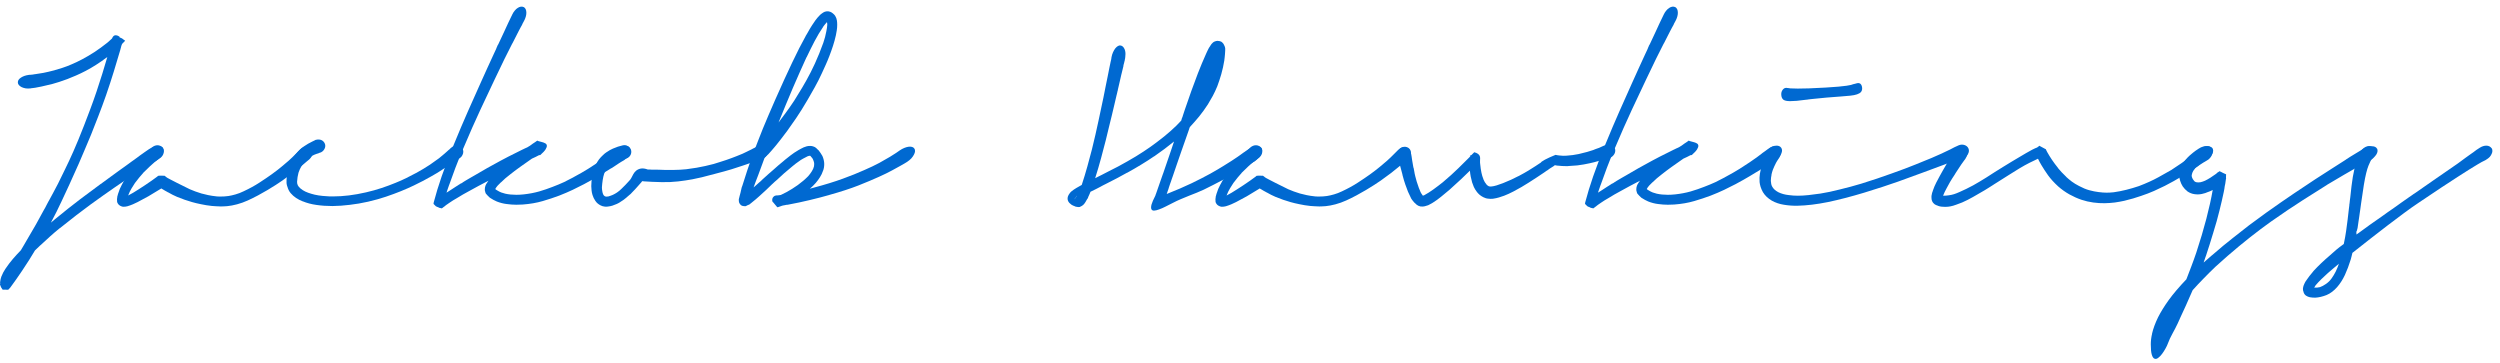 <svg width="296" height="43" viewBox="0 0 296 43" fill="none" xmlns="http://www.w3.org/2000/svg">
<path d="M19.284 17.532C19.34 17.62 19.364 17.728 19.356 17.856C19.348 17.976 19.308 18.104 19.236 18.24C19.172 18.368 19.08 18.5 18.96 18.636C18.84 18.772 18.696 18.892 18.528 18.996L18.54 18.984C18.428 19.072 18.308 19.144 18.18 19.2C18.084 19.256 17.94 19.344 17.748 19.464C17.556 19.584 17.264 19.764 16.872 20.004L16.656 20.148C16.64 20.164 16.616 20.18 16.584 20.196C16.56 20.212 16.528 20.232 16.488 20.256L16.512 20.244C16.472 20.276 16.428 20.308 16.38 20.34C16.332 20.364 16.284 20.392 16.236 20.424C15.9 20.64 15.508 20.892 15.06 21.18C14.62 21.468 14.116 21.812 13.548 22.212C12.748 22.764 11.816 23.424 10.752 24.192C9.688 24.968 8.464 25.912 7.08 27.024V27.012C6.704 27.316 6.328 27.636 5.952 27.972C5.576 28.308 5.184 28.668 4.776 29.052V29.04L4.692 29.124C4.596 29.212 4.508 29.296 4.428 29.376C4.34 29.456 4.244 29.548 4.14 29.652C3.924 30.012 3.692 30.392 3.444 30.792C3.188 31.192 2.908 31.62 2.604 32.076C2.372 32.42 2.144 32.752 1.92 33.072C1.696 33.392 1.48 33.692 1.272 33.972L1.284 33.96C1.268 33.976 1.252 33.996 1.236 34.02C1.22 34.044 1.204 34.064 1.188 34.08L0.972 34.308H0.816C0.8 34.308 0.748 34.304 0.66 34.296C0.564 34.296 0.448 34.296 0.312 34.296C0.224 34.176 0.168 34.092 0.144 34.044C0.12 33.996 0.1 33.952 0.084 33.912C0.076 33.896 0.068 33.872 0.06 33.84C0.052 33.816 0.032 33.772 0 33.708L0.012 33.564L0.024 33.624C0.024 33.608 0.024 33.584 0.024 33.552C0.016 33.52 0.012 33.496 0.012 33.48V33.408C0.028 33.272 0.048 33.152 0.072 33.048C0.096 32.944 0.124 32.848 0.156 32.76C0.228 32.576 0.304 32.408 0.384 32.256C0.464 32.112 0.548 31.972 0.636 31.836C0.932 31.396 1.232 31 1.536 30.648C1.84 30.296 2.148 29.96 2.46 29.64C2.468 29.632 2.476 29.62 2.484 29.604C2.484 29.596 2.492 29.584 2.508 29.568C2.516 29.56 2.52 29.552 2.52 29.544C2.608 29.408 2.696 29.26 2.784 29.1C2.864 28.948 2.948 28.804 3.036 28.668C3.516 27.868 3.924 27.168 4.26 26.568C4.588 25.968 4.888 25.42 5.16 24.924C5.192 24.868 5.224 24.812 5.256 24.756C5.28 24.708 5.308 24.66 5.34 24.612L5.328 24.636C5.4 24.5 5.472 24.36 5.544 24.216C5.616 24.08 5.688 23.944 5.76 23.808V23.82C5.944 23.468 6.128 23.128 6.312 22.8C6.496 22.464 6.68 22.116 6.864 21.756C7.104 21.276 7.38 20.712 7.692 20.064C8.012 19.416 8.344 18.704 8.688 17.928C8.864 17.52 9.06 17.06 9.276 16.548C9.492 16.028 9.716 15.468 9.948 14.868C10.188 14.26 10.432 13.62 10.68 12.948C10.936 12.268 11.184 11.572 11.424 10.86C11.656 10.156 11.884 9.452 12.108 8.748C12.332 8.036 12.532 7.368 12.708 6.744C12.26 7.088 11.82 7.396 11.388 7.668C10.964 7.94 10.552 8.18 10.152 8.388C9.752 8.596 9.368 8.78 9 8.94C8.64 9.1 8.3 9.24 7.98 9.36C7.292 9.616 6.692 9.812 6.18 9.948C5.668 10.076 5.24 10.176 4.896 10.248C4.608 10.312 4.36 10.36 4.152 10.392C3.936 10.416 3.772 10.436 3.66 10.452C3.652 10.452 3.648 10.456 3.648 10.464C3.648 10.464 3.64 10.464 3.624 10.464C3.416 10.488 3.224 10.488 3.048 10.464C2.864 10.432 2.704 10.384 2.568 10.32C2.424 10.248 2.312 10.164 2.232 10.068C2.152 9.972 2.112 9.864 2.112 9.744C2.112 9.528 2.24 9.34 2.496 9.18C2.744 9.02 3.048 8.916 3.408 8.868C3.44 8.852 3.468 8.848 3.492 8.856C3.516 8.856 3.548 8.856 3.588 8.856C3.644 8.856 3.68 8.852 3.696 8.844C3.744 8.836 3.796 8.832 3.852 8.832C3.908 8.824 3.976 8.812 4.056 8.796H4.044C4.076 8.788 4.108 8.784 4.14 8.784C4.164 8.784 4.196 8.78 4.236 8.772C4.468 8.74 4.768 8.692 5.136 8.628C5.504 8.556 5.948 8.452 6.468 8.316H6.456C6.752 8.228 7.068 8.132 7.404 8.028C7.748 7.916 8.104 7.78 8.472 7.62C8.856 7.46 9.268 7.264 9.708 7.032C10.148 6.8 10.632 6.516 11.16 6.18C11.4 6.02 11.66 5.84 11.94 5.64C12.228 5.432 12.48 5.24 12.696 5.064C12.736 5.024 12.788 4.98 12.852 4.932C12.916 4.876 12.968 4.828 13.008 4.788C13.064 4.74 13.104 4.704 13.128 4.68C13.16 4.656 13.204 4.616 13.26 4.56C13.364 4.304 13.5 4.176 13.668 4.176C13.836 4.168 14.004 4.232 14.172 4.368L14.148 4.416C14.188 4.432 14.232 4.452 14.28 4.476C14.328 4.492 14.384 4.516 14.448 4.548C14.488 4.572 14.54 4.612 14.604 4.668C14.676 4.716 14.748 4.768 14.82 4.824L14.448 5.208V5.22L14.388 5.364C14.372 5.396 14.364 5.424 14.364 5.448C14.356 5.472 14.348 5.5 14.34 5.532C14.34 5.556 14.336 5.576 14.328 5.592C14.312 5.656 14.296 5.712 14.28 5.76C14.272 5.8 14.26 5.848 14.244 5.904C14.02 6.688 13.768 7.528 13.488 8.424C13.216 9.312 12.908 10.256 12.564 11.256C12.244 12.168 11.932 13.012 11.628 13.788C11.332 14.564 11.048 15.288 10.776 15.96C10.504 16.624 10.244 17.24 9.996 17.808C9.756 18.376 9.532 18.9 9.324 19.38C8.9 20.34 8.524 21.176 8.196 21.888C7.868 22.592 7.568 23.236 7.296 23.82C7.088 24.26 6.884 24.684 6.684 25.092C6.476 25.5 6.256 25.924 6.024 26.364C6.096 26.3 6.172 26.236 6.252 26.172C6.324 26.108 6.4 26.044 6.48 25.98C7.6 25.06 8.608 24.26 9.504 23.58C10.408 22.9 11.204 22.308 11.892 21.804C11.908 21.796 11.92 21.788 11.928 21.78C11.944 21.772 11.96 21.764 11.976 21.756C12 21.74 12.028 21.72 12.06 21.696C12.092 21.672 12.116 21.652 12.132 21.636C12.484 21.38 12.812 21.14 13.116 20.916C13.42 20.692 13.7 20.488 13.956 20.304C14.06 20.232 14.16 20.16 14.256 20.088C14.36 20.016 14.456 19.948 14.544 19.884C14.784 19.716 15 19.56 15.192 19.416C15.344 19.304 15.48 19.204 15.6 19.116C15.728 19.028 15.848 18.944 15.96 18.864C16 18.832 16.036 18.804 16.068 18.78C16.108 18.756 16.148 18.728 16.188 18.696C16.332 18.592 16.46 18.496 16.572 18.408C16.772 18.264 16.952 18.136 17.112 18.024C17.272 17.912 17.452 17.788 17.652 17.652C17.836 17.54 18.024 17.452 18.216 17.388C18.408 17.324 18.584 17.292 18.744 17.292C18.856 17.292 18.96 17.312 19.056 17.352C19.16 17.384 19.24 17.444 19.296 17.532H19.284ZM14.46 5.148C14.46 5.156 14.456 5.16 14.448 5.16C14.448 5.16 14.448 5.164 14.448 5.172C14.456 5.164 14.46 5.156 14.46 5.148Z" fill="#0069d1"/>
<path d="M18.017 17.436C18.217 17.276 18.429 17.196 18.653 17.196C18.765 17.196 18.873 17.22 18.977 17.268C19.089 17.316 19.185 17.384 19.265 17.472C19.393 17.64 19.433 17.84 19.385 18.072C19.345 18.296 19.225 18.496 19.025 18.672C19.001 18.68 18.981 18.692 18.965 18.708C18.949 18.724 18.933 18.736 18.917 18.744C18.909 18.752 18.897 18.76 18.881 18.768C18.841 18.792 18.777 18.836 18.689 18.9C18.601 18.964 18.477 19.06 18.317 19.188L18.329 19.176C18.177 19.304 17.989 19.472 17.765 19.68C17.549 19.88 17.289 20.132 16.985 20.436L16.937 20.484H16.949C16.805 20.644 16.649 20.824 16.481 21.024C16.321 21.216 16.165 21.416 16.013 21.624V21.612C15.877 21.812 15.733 22.04 15.581 22.296C15.429 22.544 15.293 22.828 15.173 23.148C15.357 23.06 15.553 22.952 15.761 22.824C15.969 22.696 16.181 22.564 16.397 22.428C16.893 22.116 17.409 21.772 17.945 21.396C17.961 21.38 17.973 21.372 17.981 21.372C17.997 21.364 18.013 21.352 18.029 21.336C18.149 21.24 18.265 21.156 18.377 21.084L18.593 20.928C18.609 20.912 18.629 20.896 18.653 20.88C18.677 20.856 18.697 20.836 18.713 20.82L18.941 20.796L19.481 20.808L19.673 20.952C19.689 20.96 19.697 20.968 19.697 20.976C19.705 20.984 19.717 20.992 19.733 21C19.757 21.016 19.793 21.04 19.841 21.072C19.897 21.096 20.009 21.156 20.177 21.252C20.353 21.34 20.617 21.476 20.969 21.66C21.329 21.836 21.829 22.084 22.469 22.404C22.677 22.492 22.897 22.58 23.129 22.668C23.361 22.748 23.601 22.828 23.849 22.908C24.073 22.972 24.337 23.036 24.641 23.1C24.945 23.164 25.289 23.216 25.673 23.256C25.745 23.264 25.829 23.268 25.925 23.268C26.021 23.268 26.109 23.268 26.189 23.268C26.301 23.268 26.433 23.264 26.585 23.256C26.737 23.248 26.893 23.232 27.053 23.208C27.309 23.168 27.589 23.104 27.893 23.016C28.205 22.928 28.517 22.808 28.829 22.656C29.549 22.32 30.177 21.976 30.713 21.624C31.257 21.272 31.741 20.944 32.165 20.64C32.597 20.328 32.977 20.036 33.305 19.764C33.641 19.492 33.925 19.252 34.157 19.044C34.469 18.764 34.737 18.508 34.961 18.276C35.193 18.044 35.365 17.872 35.477 17.76L35.573 17.676C35.669 17.58 35.777 17.508 35.897 17.46C36.025 17.404 36.149 17.376 36.269 17.376C36.357 17.376 36.441 17.392 36.521 17.424C36.609 17.448 36.689 17.492 36.761 17.556C36.921 17.692 37.001 17.872 37.001 18.096C37.001 18.216 36.973 18.34 36.917 18.468C36.861 18.596 36.777 18.716 36.665 18.828C36.633 18.852 36.597 18.884 36.557 18.924C36.517 18.956 36.453 19.008 36.365 19.08C36.285 19.152 36.177 19.244 36.041 19.356C35.905 19.468 35.725 19.616 35.501 19.8C35.285 19.984 35.001 20.212 34.649 20.484C34.297 20.748 33.893 21.044 33.437 21.372C33.213 21.532 32.949 21.708 32.645 21.9C32.349 22.092 32.025 22.292 31.673 22.5C31.321 22.708 30.945 22.92 30.545 23.136C30.153 23.344 29.749 23.544 29.333 23.736C28.909 23.928 28.485 24.08 28.061 24.192C27.637 24.304 27.253 24.376 26.909 24.408C26.797 24.424 26.669 24.432 26.525 24.432C26.389 24.44 26.265 24.444 26.153 24.444C25.969 24.444 25.781 24.436 25.589 24.42C25.397 24.412 25.225 24.4 25.073 24.384C24.625 24.336 24.201 24.268 23.801 24.18C23.401 24.1 23.049 24.016 22.745 23.928C22.441 23.84 22.149 23.748 21.869 23.652C21.589 23.556 21.285 23.44 20.957 23.304C20.797 23.232 20.625 23.152 20.441 23.064C20.265 22.976 20.081 22.876 19.889 22.764L19.901 22.776C19.885 22.768 19.873 22.764 19.865 22.764C19.865 22.756 19.857 22.748 19.841 22.74C19.753 22.692 19.657 22.64 19.553 22.584C19.449 22.528 19.349 22.468 19.253 22.404C19.213 22.38 19.189 22.368 19.181 22.368C19.181 22.36 19.157 22.34 19.109 22.308C18.549 22.66 18.033 22.972 17.561 23.244C17.089 23.508 16.665 23.736 16.289 23.928C16.121 24.016 15.933 24.104 15.725 24.192C15.517 24.28 15.305 24.356 15.089 24.42C15.009 24.444 14.925 24.46 14.837 24.468C14.749 24.476 14.657 24.48 14.561 24.48C14.457 24.464 14.345 24.424 14.225 24.36C14.121 24.304 14.037 24.228 13.973 24.132C13.909 24.044 13.869 23.944 13.853 23.832L13.865 23.856C13.849 23.76 13.845 23.668 13.853 23.58C13.861 23.492 13.873 23.4 13.889 23.304L13.877 23.316C13.885 23.276 13.901 23.22 13.925 23.148C13.941 23.068 13.961 22.992 13.985 22.92V22.932C14.105 22.532 14.249 22.184 14.417 21.888C14.577 21.584 14.733 21.312 14.885 21.072C15.045 20.832 15.197 20.616 15.341 20.424C15.485 20.224 15.625 20.044 15.761 19.884C15.993 19.596 16.205 19.34 16.397 19.116C16.589 18.892 16.753 18.708 16.889 18.564L16.985 18.48C17.041 18.424 17.085 18.376 17.117 18.336C17.149 18.296 17.185 18.256 17.225 18.216C17.409 18.024 17.553 17.876 17.657 17.772C17.761 17.668 17.881 17.556 18.017 17.436ZM14.813 23.28C14.805 23.28 14.801 23.284 14.801 23.292C14.801 23.292 14.797 23.292 14.789 23.292C14.805 23.292 14.813 23.288 14.813 23.28Z" fill="#0069d1"/>
<path d="M53.522 17.412C53.698 17.284 53.886 17.22 54.086 17.22C54.326 17.22 54.53 17.316 54.698 17.508C54.802 17.636 54.854 17.792 54.854 17.976C54.854 18.096 54.822 18.22 54.758 18.348C54.702 18.476 54.618 18.584 54.506 18.672C54.466 18.712 54.43 18.736 54.398 18.744C54.382 18.752 54.37 18.76 54.362 18.768C54.362 18.776 54.354 18.784 54.338 18.792L54.23 18.864C54.15 18.912 54.03 18.984 53.87 19.08C53.71 19.176 53.486 19.324 53.198 19.524V19.536L53.09 19.608C53.082 19.616 53.07 19.624 53.054 19.632C53.038 19.64 53.026 19.648 53.018 19.656C52.994 19.672 52.966 19.692 52.934 19.716C52.902 19.732 52.878 19.748 52.862 19.764C52.582 19.956 52.23 20.184 51.806 20.448C51.382 20.704 50.85 21.004 50.21 21.348H50.222C49.862 21.54 49.454 21.744 48.998 21.96C48.55 22.176 48.042 22.4 47.474 22.632C46.922 22.856 46.326 23.076 45.686 23.292C45.046 23.508 44.346 23.704 43.586 23.88C42.842 24.048 42.118 24.172 41.414 24.252C40.718 24.34 40.034 24.388 39.362 24.396C38.69 24.396 38.058 24.352 37.466 24.264C36.882 24.184 36.338 24.04 35.834 23.832L35.846 23.844C35.558 23.732 35.294 23.596 35.054 23.436C34.814 23.276 34.602 23.088 34.418 22.872C34.234 22.656 34.102 22.392 34.022 22.08V22.104C33.974 21.968 33.942 21.828 33.926 21.684C33.918 21.54 33.918 21.404 33.926 21.276C33.942 20.844 34.002 20.44 34.106 20.064C34.218 19.68 34.35 19.344 34.502 19.056C34.654 18.776 34.822 18.516 35.006 18.276C35.198 18.036 35.374 17.84 35.534 17.688C35.67 17.56 35.822 17.44 35.99 17.328C36.158 17.216 36.322 17.112 36.482 17.016C36.69 16.896 36.858 16.808 36.986 16.752C37.114 16.688 37.214 16.64 37.286 16.608C37.318 16.576 37.37 16.556 37.442 16.548C37.562 16.516 37.682 16.508 37.802 16.524C37.922 16.532 38.03 16.564 38.126 16.62C38.222 16.676 38.302 16.748 38.366 16.836C38.43 16.924 38.474 17.02 38.498 17.124C38.538 17.324 38.498 17.516 38.378 17.7C38.266 17.884 38.102 18.012 37.886 18.084L37.91 18.06C37.894 18.068 37.866 18.08 37.826 18.096C37.794 18.112 37.77 18.124 37.754 18.132C37.746 18.132 37.722 18.14 37.682 18.156C37.642 18.164 37.606 18.176 37.574 18.192C37.55 18.2 37.522 18.208 37.49 18.216C37.466 18.224 37.434 18.236 37.394 18.252C37.33 18.276 37.258 18.304 37.178 18.336C37.098 18.368 37.014 18.412 36.926 18.468H36.938C36.818 18.54 36.686 18.628 36.542 18.732C36.406 18.828 36.27 18.952 36.134 19.104C35.982 19.264 35.834 19.456 35.69 19.68C35.554 19.904 35.438 20.16 35.342 20.448C35.254 20.768 35.198 21.124 35.174 21.516C35.166 21.652 35.194 21.792 35.258 21.936C35.33 22.072 35.434 22.196 35.57 22.308C35.738 22.452 35.93 22.576 36.146 22.68C36.37 22.784 36.61 22.872 36.866 22.944C37.122 23.024 37.406 23.088 37.718 23.136C38.03 23.184 38.354 23.216 38.69 23.232C38.802 23.24 38.926 23.248 39.062 23.256C39.206 23.256 39.334 23.256 39.446 23.256C40.046 23.256 40.67 23.216 41.318 23.136C41.966 23.056 42.638 22.936 43.334 22.776C43.99 22.624 44.606 22.452 45.182 22.26C45.758 22.068 46.298 21.868 46.802 21.66C47.266 21.476 47.706 21.28 48.122 21.072C48.538 20.864 48.918 20.668 49.262 20.484L49.25 20.496C49.898 20.136 50.45 19.804 50.906 19.5C51.362 19.188 51.722 18.932 51.986 18.732C52.242 18.524 52.458 18.344 52.634 18.192C52.81 18.04 52.954 17.912 53.066 17.808C53.082 17.792 53.098 17.776 53.114 17.76C53.138 17.744 53.162 17.728 53.186 17.712C53.25 17.648 53.306 17.592 53.354 17.544C53.402 17.496 53.458 17.452 53.522 17.412Z" fill="#0069d1"/>
<path d="M74.55 17.484C74.686 17.668 74.694 17.9 74.574 18.18C74.454 18.452 74.242 18.704 73.938 18.936C73.906 18.96 73.874 18.98 73.842 18.996C73.81 19.012 73.782 19.028 73.758 19.044C73.742 19.06 73.722 19.072 73.698 19.08C73.682 19.08 73.666 19.088 73.65 19.104C73.61 19.128 73.558 19.16 73.494 19.2C73.438 19.232 73.362 19.28 73.266 19.344C73.17 19.408 73.05 19.488 72.906 19.584C72.77 19.672 72.598 19.784 72.39 19.92L72.402 19.908C72.418 19.9 72.418 19.9 72.402 19.908C72.394 19.908 72.378 19.916 72.354 19.932C72.33 19.94 72.302 19.956 72.27 19.98C72.246 19.996 72.226 20.008 72.21 20.016C72.186 20.032 72.174 20.04 72.174 20.04C72.174 20.032 72.13 20.06 72.042 20.124C71.722 20.324 71.326 20.564 70.854 20.844C70.39 21.124 69.822 21.444 69.15 21.804C68.742 22.02 68.294 22.244 67.806 22.476C67.318 22.708 66.786 22.936 66.21 23.16C65.618 23.384 64.966 23.6 64.254 23.808C63.542 24.016 62.754 24.152 61.89 24.216C61.77 24.224 61.646 24.228 61.518 24.228C61.39 24.236 61.262 24.24 61.134 24.24C60.758 24.24 60.374 24.212 59.982 24.156C59.59 24.108 59.202 24.008 58.818 23.856C58.69 23.8 58.558 23.736 58.422 23.664C58.286 23.592 58.146 23.508 58.002 23.412C57.938 23.348 57.862 23.276 57.774 23.196C57.694 23.116 57.618 23.032 57.546 22.944C57.506 22.904 57.478 22.84 57.462 22.752C57.438 22.688 57.422 22.632 57.414 22.584C57.406 22.536 57.402 22.484 57.402 22.428C57.402 22.276 57.426 22.132 57.474 21.996C57.514 21.892 57.566 21.792 57.63 21.696C57.702 21.592 57.77 21.492 57.834 21.396C57.41 21.612 57.014 21.82 56.646 22.02C56.286 22.212 55.906 22.42 55.506 22.644C55.066 22.876 54.582 23.156 54.054 23.484C53.918 23.556 53.782 23.636 53.646 23.724C53.518 23.804 53.378 23.896 53.226 24C53.178 24.04 53.126 24.076 53.07 24.108C53.014 24.14 52.962 24.176 52.914 24.216L52.926 24.204C52.91 24.22 52.878 24.244 52.83 24.276C52.806 24.292 52.786 24.308 52.77 24.324C52.762 24.332 52.754 24.336 52.746 24.336C52.738 24.336 52.734 24.34 52.734 24.348C52.694 24.388 52.662 24.416 52.638 24.432C52.606 24.456 52.582 24.472 52.566 24.48C52.55 24.488 52.534 24.5 52.518 24.516C52.486 24.548 52.45 24.576 52.41 24.6C52.37 24.632 52.338 24.656 52.314 24.672L51.99 24.6C51.958 24.584 51.938 24.572 51.93 24.564L51.918 24.552C51.83 24.528 51.726 24.484 51.606 24.42L51.33 24.144C51.33 24.104 51.334 24.064 51.342 24.024C51.342 23.992 51.35 23.956 51.366 23.916C51.606 22.996 51.914 21.988 52.29 20.892C52.674 19.788 53.15 18.54 53.718 17.148C54.318 15.684 54.882 14.356 55.41 13.164C55.938 11.972 56.422 10.888 56.862 9.912C57.15 9.272 57.43 8.652 57.702 8.052C57.982 7.452 58.23 6.912 58.446 6.432C58.502 6.312 58.558 6.192 58.614 6.072C58.67 5.952 58.722 5.84 58.77 5.736L58.758 5.748C58.766 5.724 58.778 5.692 58.794 5.652C58.81 5.612 58.826 5.58 58.842 5.556C58.858 5.508 58.878 5.456 58.902 5.4C58.934 5.344 58.962 5.296 58.986 5.256L58.974 5.292C59.246 4.708 59.482 4.204 59.682 3.78C59.882 3.356 60.046 3 60.174 2.712C60.31 2.424 60.418 2.2 60.498 2.04C60.578 1.872 60.634 1.756 60.666 1.692C60.746 1.524 60.842 1.376 60.954 1.248C61.066 1.112 61.182 1.008 61.302 0.936C61.422 0.856 61.542 0.808 61.662 0.792C61.782 0.768 61.894 0.784 61.998 0.84V0.828C62.214 0.948 62.322 1.176 62.322 1.512C62.322 1.776 62.246 2.068 62.094 2.388V2.376C62.078 2.424 62.054 2.472 62.022 2.52C61.998 2.56 61.97 2.612 61.938 2.676C61.922 2.7 61.906 2.728 61.89 2.76C61.874 2.792 61.846 2.856 61.806 2.952C61.758 3.04 61.702 3.14 61.638 3.252C61.582 3.364 61.51 3.5 61.422 3.66C61.342 3.812 61.246 4 61.134 4.224C61.022 4.44 60.89 4.7 60.738 5.004C60.722 5.044 60.706 5.076 60.69 5.1C60.682 5.124 60.666 5.148 60.642 5.172C60.386 5.668 60.086 6.264 59.742 6.96C59.406 7.648 59.01 8.472 58.554 9.432C58.066 10.448 57.51 11.628 56.886 12.972C56.262 14.308 55.578 15.856 54.834 17.616C54.482 18.44 54.174 19.2 53.91 19.896C53.646 20.592 53.406 21.252 53.19 21.876V21.864C53.134 22.024 53.078 22.184 53.022 22.344C52.966 22.496 52.914 22.652 52.866 22.812C53.074 22.676 53.274 22.548 53.466 22.428C53.666 22.3 53.85 22.18 54.018 22.068C54.058 22.044 54.098 22.02 54.138 21.996C54.186 21.964 54.23 21.936 54.27 21.912H54.258C54.306 21.88 54.354 21.852 54.402 21.828C54.418 21.82 54.434 21.808 54.45 21.792C54.466 21.776 54.482 21.764 54.498 21.756C54.53 21.74 54.57 21.724 54.618 21.708C54.666 21.684 54.718 21.652 54.774 21.612C54.79 21.604 54.81 21.588 54.834 21.564C54.922 21.508 55.006 21.456 55.086 21.408C55.174 21.36 55.262 21.308 55.35 21.252C55.494 21.164 55.638 21.08 55.782 21C55.934 20.912 56.074 20.832 56.202 20.76C56.698 20.472 57.194 20.184 57.69 19.896C58.194 19.608 58.726 19.316 59.286 19.02C59.574 18.868 59.878 18.708 60.198 18.54C60.526 18.372 60.878 18.196 61.254 18.012L61.83 17.724C61.886 17.7 61.938 17.676 61.986 17.652C62.042 17.628 62.098 17.6 62.154 17.568C62.21 17.544 62.266 17.52 62.322 17.496C62.378 17.464 62.434 17.436 62.49 17.412L62.538 17.4C62.514 17.4 62.51 17.396 62.526 17.388L62.538 17.376C62.594 17.336 62.65 17.304 62.706 17.28C62.762 17.248 62.814 17.212 62.862 17.172L63.09 17.004C63.154 16.964 63.246 16.904 63.366 16.824C63.486 16.744 63.57 16.684 63.618 16.644C63.642 16.676 63.71 16.704 63.822 16.728C63.934 16.752 64.054 16.784 64.182 16.824C64.318 16.856 64.442 16.904 64.554 16.968C64.666 17.024 64.73 17.112 64.746 17.232C64.762 17.344 64.714 17.492 64.602 17.676C64.49 17.86 64.278 18.088 63.966 18.36L63.822 18.372C63.686 18.444 63.546 18.516 63.402 18.588C63.258 18.652 63.118 18.716 62.982 18.78C62.502 19.116 62.03 19.448 61.566 19.776C61.11 20.104 60.718 20.4 60.39 20.664C60.206 20.8 60.022 20.948 59.838 21.108C59.662 21.268 59.49 21.428 59.322 21.588V21.576C59.186 21.704 59.054 21.836 58.926 21.972C58.806 22.108 58.71 22.244 58.638 22.38C58.702 22.444 58.782 22.5 58.878 22.548C59.03 22.644 59.186 22.724 59.346 22.788C59.514 22.844 59.674 22.892 59.826 22.932C60.218 23.02 60.654 23.064 61.134 23.064C61.27 23.064 61.406 23.06 61.542 23.052C61.686 23.044 61.838 23.032 61.998 23.016C62.654 22.944 63.266 22.828 63.834 22.668C64.402 22.5 64.93 22.32 65.418 22.128C65.906 21.944 66.358 21.756 66.774 21.564C67.19 21.364 67.566 21.172 67.902 20.988H67.89C68.578 20.62 69.158 20.288 69.63 19.992C70.11 19.688 70.498 19.436 70.794 19.236C71.138 19.004 71.426 18.804 71.658 18.636C71.89 18.46 72.086 18.312 72.246 18.192C72.27 18.176 72.298 18.152 72.33 18.12C72.442 18.04 72.55 17.964 72.654 17.892C72.758 17.82 72.866 17.74 72.978 17.652C73.346 17.38 73.69 17.244 74.01 17.244C74.25 17.244 74.43 17.324 74.55 17.484ZM57.462 22.716V22.728L57.45 22.68C57.45 22.688 57.45 22.696 57.45 22.704C57.458 22.704 57.462 22.708 57.462 22.716Z" fill="#0069d1"/>
<path d="M89.687 17.316C89.911 17.228 90.127 17.22 90.335 17.292C90.551 17.364 90.707 17.5 90.803 17.7C90.891 17.9 90.891 18.108 90.803 18.324C90.723 18.532 90.567 18.688 90.335 18.792C90.311 18.8 90.275 18.812 90.227 18.828C90.179 18.836 90.147 18.844 90.131 18.852H90.095C90.055 18.868 89.995 18.888 89.915 18.912C89.835 18.936 89.711 18.98 89.543 19.044C89.383 19.108 89.167 19.188 88.895 19.284C88.623 19.38 88.307 19.488 87.947 19.608C87.563 19.736 87.107 19.884 86.579 20.052C86.051 20.212 85.427 20.384 84.707 20.568C84.619 20.592 84.519 20.62 84.407 20.652C84.303 20.676 84.203 20.7 84.107 20.724C83.803 20.804 83.467 20.892 83.099 20.988C82.739 21.076 82.367 21.156 81.983 21.228C81.471 21.324 80.907 21.408 80.291 21.48C79.675 21.552 79.023 21.58 78.335 21.564C77.903 21.556 77.527 21.544 77.207 21.528C76.895 21.512 76.619 21.496 76.379 21.48C76.355 21.48 76.327 21.48 76.295 21.48C76.263 21.472 76.239 21.468 76.223 21.468C76.159 21.46 76.119 21.456 76.103 21.456C76.095 21.456 76.071 21.456 76.031 21.456C76.023 21.464 76.015 21.472 76.007 21.48C76.007 21.488 76.003 21.496 75.995 21.504C75.971 21.528 75.955 21.548 75.947 21.564C75.923 21.588 75.907 21.608 75.899 21.624C75.883 21.64 75.867 21.656 75.851 21.672C75.843 21.688 75.831 21.704 75.815 21.72C75.799 21.736 75.779 21.756 75.755 21.78C75.739 21.804 75.723 21.824 75.707 21.84C75.563 22 75.395 22.188 75.203 22.404C75.011 22.62 74.815 22.824 74.615 23.016V23.004C74.471 23.14 74.295 23.292 74.087 23.46C73.887 23.628 73.671 23.78 73.439 23.916H73.451C73.195 24.084 72.891 24.224 72.539 24.336H72.551C72.463 24.368 72.371 24.392 72.275 24.408C72.187 24.432 72.087 24.448 71.975 24.456C71.943 24.464 71.903 24.468 71.855 24.468C71.807 24.468 71.775 24.468 71.759 24.468C71.727 24.468 71.695 24.468 71.663 24.468C71.631 24.468 71.599 24.464 71.567 24.456C71.407 24.44 71.259 24.396 71.123 24.324C70.859 24.196 70.651 24.02 70.499 23.796C70.339 23.564 70.227 23.336 70.163 23.112V23.124C70.099 22.916 70.059 22.728 70.043 22.56C70.027 22.384 70.015 22.212 70.007 22.044C70.007 21.86 70.015 21.688 70.031 21.528C70.039 21.368 70.051 21.22 70.067 21.084C70.083 20.956 70.107 20.824 70.139 20.688C70.163 20.552 70.199 20.408 70.247 20.256V20.268C70.327 19.98 70.427 19.724 70.547 19.5C70.659 19.268 70.783 19.06 70.919 18.876C71.071 18.684 71.223 18.52 71.375 18.384C71.519 18.24 71.663 18.12 71.807 18.024L71.795 18.036C72.083 17.836 72.343 17.688 72.575 17.592C72.807 17.496 73.003 17.42 73.163 17.364C73.347 17.308 73.479 17.272 73.559 17.256C73.647 17.232 73.711 17.216 73.751 17.208C73.879 17.184 74.003 17.188 74.123 17.22C74.243 17.252 74.347 17.304 74.435 17.376C74.531 17.448 74.607 17.536 74.663 17.64C74.719 17.736 74.747 17.844 74.747 17.964C74.747 18.172 74.679 18.356 74.543 18.516C74.407 18.668 74.235 18.764 74.027 18.804C74.011 18.804 73.991 18.808 73.967 18.816C73.943 18.816 73.923 18.816 73.907 18.816H73.895C73.879 18.824 73.855 18.828 73.823 18.828C73.799 18.828 73.775 18.828 73.751 18.828C73.735 18.828 73.715 18.832 73.691 18.84C73.675 18.84 73.659 18.84 73.643 18.84C73.635 18.84 73.631 18.844 73.631 18.852C73.631 18.852 73.619 18.852 73.595 18.852C73.507 18.868 73.399 18.9 73.271 18.948C73.151 18.988 73.031 19.028 72.911 19.068L72.923 19.056C72.835 19.096 72.735 19.148 72.623 19.212C72.519 19.268 72.411 19.344 72.299 19.44C72.187 19.528 72.075 19.636 71.963 19.764C71.859 19.892 71.763 20.052 71.675 20.244C71.571 20.436 71.491 20.66 71.435 20.916C71.379 21.172 71.335 21.452 71.303 21.756C71.279 21.924 71.267 22.068 71.267 22.188C71.267 22.34 71.283 22.496 71.315 22.656C71.331 22.776 71.363 22.892 71.411 23.004C71.459 23.116 71.531 23.196 71.627 23.244C71.683 23.268 71.747 23.28 71.819 23.28C71.891 23.28 71.967 23.272 72.047 23.256C72.127 23.232 72.211 23.204 72.299 23.172C72.443 23.124 72.575 23.068 72.695 23.004C72.823 22.932 72.939 22.864 73.043 22.8C73.235 22.672 73.415 22.524 73.583 22.356C73.759 22.188 73.923 22.024 74.075 21.864C74.259 21.664 74.407 21.504 74.519 21.384C74.631 21.264 74.711 21.152 74.759 21.048C74.823 20.92 74.899 20.776 74.987 20.616C75.075 20.456 75.191 20.316 75.335 20.196C75.487 20.076 75.671 19.996 75.887 19.956C76.111 19.916 76.387 19.956 76.715 20.076H77.003C77.051 20.076 77.099 20.08 77.147 20.088C77.203 20.088 77.259 20.088 77.315 20.088C77.443 20.088 77.579 20.088 77.723 20.088C77.867 20.088 78.019 20.092 78.179 20.1C78.363 20.108 78.587 20.116 78.851 20.124C79.123 20.124 79.379 20.124 79.619 20.124C80.243 20.116 80.783 20.088 81.239 20.04C81.703 19.984 82.115 19.924 82.475 19.86C82.835 19.796 83.179 19.728 83.507 19.656C83.843 19.584 84.171 19.504 84.491 19.416C84.731 19.344 84.975 19.268 85.223 19.188C85.479 19.108 85.727 19.028 85.967 18.948C86.207 18.86 86.431 18.78 86.639 18.708C86.855 18.628 87.043 18.556 87.203 18.492C87.483 18.38 87.719 18.284 87.911 18.204C88.103 18.116 88.279 18.032 88.439 17.952C88.455 17.944 88.479 17.932 88.511 17.916C88.543 17.9 88.575 17.884 88.607 17.868C88.743 17.804 88.859 17.748 88.955 17.7C89.059 17.644 89.147 17.596 89.219 17.556H89.231C89.311 17.516 89.383 17.48 89.447 17.448C89.511 17.408 89.587 17.368 89.675 17.328L89.687 17.316Z" fill="#0069d1"/>
<path d="M108.245 17.568C108.317 17.656 108.349 17.768 108.341 17.904C108.333 18.032 108.289 18.168 108.209 18.312C108.137 18.456 108.033 18.604 107.897 18.756C107.761 18.9 107.597 19.036 107.405 19.164C107.317 19.22 107.213 19.284 107.093 19.356C106.973 19.42 106.797 19.52 106.565 19.656C106.341 19.784 106.021 19.96 105.605 20.184C105.197 20.408 104.681 20.66 104.057 20.94C103.409 21.236 102.601 21.576 101.633 21.96C100.673 22.336 99.517 22.712 98.165 23.088H98.177C97.481 23.288 96.713 23.488 95.873 23.688C95.041 23.888 94.193 24.068 93.329 24.228C93.265 24.244 93.217 24.252 93.185 24.252C93.169 24.252 93.145 24.252 93.113 24.252C93.089 24.26 93.069 24.264 93.053 24.264C93.029 24.272 93.009 24.276 92.993 24.276C92.977 24.276 92.961 24.28 92.945 24.288C92.897 24.296 92.853 24.304 92.813 24.312C92.781 24.32 92.737 24.328 92.681 24.336C92.649 24.352 92.609 24.364 92.561 24.372C92.513 24.388 92.469 24.404 92.429 24.42L92.321 24.456C92.305 24.464 92.281 24.472 92.249 24.48C92.225 24.496 92.181 24.512 92.117 24.528C92.109 24.528 92.097 24.528 92.081 24.528C92.065 24.536 92.049 24.54 92.033 24.54L91.529 23.94C91.505 23.948 91.477 23.908 91.445 23.82C91.421 23.732 91.421 23.636 91.445 23.532C91.469 23.428 91.529 23.336 91.625 23.256C91.721 23.168 91.877 23.128 92.093 23.136C92.109 23.136 92.121 23.136 92.129 23.136C92.137 23.128 92.145 23.124 92.153 23.124C92.201 23.116 92.245 23.112 92.285 23.112C92.325 23.104 92.365 23.096 92.405 23.088H92.441C92.673 22.984 92.905 22.868 93.137 22.74C93.553 22.516 93.993 22.24 94.457 21.912C94.921 21.576 95.333 21.224 95.693 20.856C95.853 20.672 95.993 20.484 96.113 20.292C96.241 20.1 96.329 19.9 96.377 19.692C96.393 19.612 96.401 19.52 96.401 19.416C96.401 19.296 96.377 19.176 96.329 19.056C96.289 18.928 96.237 18.816 96.173 18.72C96.133 18.672 96.097 18.632 96.065 18.6C96.033 18.56 96.009 18.528 95.993 18.504C95.953 18.488 95.941 18.472 95.957 18.456C95.893 18.44 95.833 18.44 95.777 18.456C95.729 18.472 95.677 18.488 95.621 18.504C95.429 18.592 95.245 18.688 95.069 18.792C94.893 18.888 94.733 18.992 94.589 19.104C94.341 19.272 94.089 19.464 93.833 19.68C93.577 19.896 93.321 20.112 93.065 20.328L92.849 20.508C92.705 20.636 92.557 20.772 92.405 20.916C92.253 21.052 92.109 21.184 91.973 21.312C91.901 21.376 91.821 21.444 91.733 21.516C91.653 21.588 91.581 21.656 91.517 21.72L91.481 21.756C91.465 21.772 91.449 21.784 91.433 21.792C91.425 21.8 91.413 21.812 91.397 21.828C91.277 21.94 91.161 22.052 91.049 22.164C90.945 22.268 90.837 22.372 90.725 22.476C90.445 22.74 90.165 22.996 89.885 23.244C89.613 23.492 89.329 23.732 89.033 23.964C89.009 23.98 88.985 24 88.961 24.024C88.937 24.048 88.913 24.068 88.889 24.084C88.849 24.108 88.809 24.136 88.769 24.168C88.737 24.2 88.713 24.224 88.697 24.24L88.613 24.252L88.565 24.276L88.577 24.264C88.521 24.296 88.469 24.324 88.421 24.348C88.373 24.38 88.317 24.404 88.253 24.42C88.189 24.42 88.105 24.412 88.001 24.396C87.905 24.388 87.813 24.352 87.725 24.288C87.621 24.184 87.557 24.096 87.533 24.024C87.501 23.96 87.485 23.896 87.485 23.832C87.461 23.696 87.465 23.584 87.497 23.496C87.505 23.456 87.517 23.412 87.533 23.364C87.541 23.308 87.553 23.256 87.569 23.208C87.585 23.136 87.605 23.064 87.629 22.992C87.653 22.912 87.673 22.836 87.689 22.764C87.705 22.7 87.717 22.644 87.725 22.596C87.733 22.548 87.745 22.496 87.761 22.44C87.769 22.4 87.777 22.364 87.785 22.332C87.793 22.292 87.801 22.26 87.809 22.236C87.817 22.204 87.825 22.172 87.833 22.14C87.849 22.108 87.865 22.072 87.881 22.032C88.081 21.4 88.277 20.788 88.469 20.196C88.669 19.596 88.893 18.964 89.141 18.3C89.149 18.228 89.169 18.144 89.201 18.048C89.233 17.952 89.281 17.856 89.345 17.76L89.321 17.796C89.465 17.412 89.621 17.008 89.789 16.584C89.957 16.16 90.137 15.704 90.329 15.216C90.529 14.728 90.749 14.204 90.989 13.644C91.229 13.076 91.493 12.468 91.781 11.82C92.541 10.1 93.213 8.628 93.797 7.404C94.381 6.172 94.909 5.136 95.381 4.296L95.369 4.308L95.405 4.236C95.413 4.22 95.421 4.208 95.429 4.2C95.437 4.192 95.445 4.18 95.453 4.164L95.609 3.9C95.697 3.74 95.785 3.584 95.873 3.432C95.961 3.28 96.053 3.132 96.149 2.988C96.277 2.788 96.413 2.588 96.557 2.388C96.709 2.18 96.893 1.968 97.109 1.752C97.173 1.696 97.233 1.648 97.289 1.608C97.353 1.56 97.417 1.516 97.481 1.476C97.593 1.404 97.721 1.36 97.865 1.344C98.017 1.328 98.157 1.344 98.285 1.392C98.397 1.432 98.505 1.496 98.609 1.584C98.721 1.672 98.813 1.768 98.885 1.872C98.997 2.056 99.065 2.24 99.089 2.424C99.113 2.568 99.125 2.736 99.125 2.928C99.125 3.152 99.109 3.368 99.077 3.576C99.045 3.784 99.009 3.984 98.969 4.176C98.873 4.608 98.757 5.032 98.621 5.448C98.485 5.864 98.345 6.256 98.201 6.624C98.065 6.984 97.917 7.34 97.757 7.692C97.597 8.036 97.449 8.36 97.313 8.664C97.049 9.24 96.765 9.8 96.461 10.344C96.157 10.88 95.881 11.364 95.633 11.796C95.129 12.66 94.669 13.396 94.253 14.004C93.837 14.612 93.489 15.108 93.209 15.492C92.929 15.876 92.677 16.208 92.453 16.488C92.237 16.768 92.053 17 91.901 17.184L91.721 17.4C91.609 17.536 91.493 17.672 91.373 17.808C91.253 17.944 91.125 18.088 90.989 18.24C90.917 18.312 90.841 18.384 90.761 18.456C90.689 18.52 90.617 18.58 90.545 18.636C90.257 19.396 90.005 20.08 89.789 20.688C89.685 20.96 89.585 21.22 89.489 21.468C89.401 21.708 89.313 21.948 89.225 22.188L89.477 21.972L89.837 21.648C89.925 21.576 90.009 21.504 90.089 21.432C90.169 21.352 90.253 21.268 90.341 21.18V21.192C90.381 21.152 90.409 21.124 90.425 21.108C90.449 21.084 90.477 21.06 90.509 21.036C90.661 20.9 90.825 20.752 91.001 20.592C91.177 20.432 91.357 20.276 91.541 20.124C91.725 19.956 91.933 19.772 92.165 19.572C92.405 19.364 92.641 19.168 92.873 18.984H92.861C93.093 18.792 93.341 18.596 93.605 18.396C93.869 18.188 94.193 17.972 94.577 17.748C94.665 17.7 94.761 17.648 94.865 17.592C94.969 17.536 95.065 17.488 95.153 17.448C95.265 17.408 95.381 17.368 95.501 17.328C95.629 17.288 95.781 17.272 95.957 17.28C96.069 17.28 96.181 17.3 96.293 17.34C96.413 17.372 96.525 17.432 96.629 17.52C96.677 17.56 96.729 17.612 96.785 17.676C96.849 17.732 96.901 17.78 96.941 17.82C97.005 17.908 97.077 18.008 97.157 18.12C97.237 18.232 97.309 18.348 97.373 18.468C97.437 18.612 97.489 18.768 97.529 18.936C97.569 19.104 97.589 19.264 97.589 19.416C97.589 19.72 97.541 19.992 97.445 20.232V20.22C97.357 20.492 97.237 20.744 97.085 20.976C96.941 21.208 96.777 21.432 96.593 21.648C96.473 21.784 96.357 21.908 96.245 22.02C96.141 22.124 96.021 22.232 95.885 22.344C95.973 22.32 96.061 22.296 96.149 22.272C96.237 22.248 96.325 22.224 96.413 22.2C97.677 21.864 98.793 21.52 99.761 21.168C100.729 20.816 101.577 20.476 102.305 20.148C103.009 19.844 103.613 19.556 104.117 19.284C104.621 19.004 105.041 18.764 105.377 18.564C105.657 18.388 105.897 18.236 106.097 18.108C106.297 17.972 106.441 17.872 106.529 17.808C106.705 17.688 106.881 17.592 107.057 17.52C107.233 17.448 107.397 17.4 107.549 17.376C107.701 17.352 107.837 17.356 107.957 17.388C108.077 17.412 108.173 17.472 108.245 17.568ZM95.489 6.78C94.961 7.932 94.421 9.148 93.869 10.428C93.325 11.708 92.761 13.068 92.177 14.508C92.441 14.164 92.729 13.776 93.041 13.344C93.361 12.912 93.693 12.436 94.037 11.916C94.333 11.452 94.649 10.936 94.985 10.368C95.329 9.792 95.665 9.184 95.993 8.544C96.153 8.224 96.317 7.884 96.485 7.524C96.653 7.156 96.825 6.756 97.001 6.324C97.169 5.916 97.329 5.496 97.481 5.064C97.633 4.632 97.753 4.176 97.841 3.696C97.897 3.424 97.933 3.172 97.949 2.94C97.949 2.82 97.937 2.712 97.913 2.616C97.841 2.696 97.761 2.788 97.673 2.892C97.593 2.996 97.521 3.088 97.457 3.168H97.469C97.109 3.696 96.769 4.264 96.449 4.872C96.137 5.472 95.821 6.108 95.501 6.78H95.489Z" fill="#0069d1"/>
<path d="M149.348 17.532C149.42 17.62 149.448 17.728 149.432 17.856C149.424 17.984 149.384 18.12 149.312 18.264C149.24 18.408 149.14 18.552 149.012 18.696C148.884 18.84 148.732 18.976 148.556 19.104L148.364 19.212H148.376C148.32 19.252 148.232 19.304 148.112 19.368C148 19.44 147.816 19.552 147.56 19.704C147.312 19.848 146.972 20.052 146.54 20.316C146.516 20.332 146.5 20.344 146.492 20.352C146.484 20.352 146.468 20.36 146.444 20.376C146.42 20.392 146.4 20.4 146.384 20.4C146.376 20.4 146.368 20.404 146.36 20.412C146.16 20.532 145.92 20.672 145.64 20.832C145.368 20.984 145.068 21.148 144.74 21.324C144.412 21.5 144.06 21.684 143.684 21.876C143.316 22.068 142.932 22.26 142.532 22.452C142.276 22.572 142 22.692 141.704 22.812C141.416 22.924 141.112 23.044 140.792 23.172C140.48 23.292 140.16 23.424 139.832 23.568C139.504 23.704 139.18 23.856 138.86 24.024C138.572 24.176 138.288 24.32 138.008 24.456C137.728 24.6 137.472 24.712 137.24 24.792C137.016 24.88 136.82 24.928 136.652 24.936C136.492 24.944 136.384 24.888 136.328 24.768C136.272 24.656 136.276 24.472 136.34 24.216C136.412 23.96 136.564 23.608 136.796 23.16C136.812 23.104 136.824 23.064 136.832 23.04C136.848 23.016 136.864 22.976 136.88 22.92C137.008 22.56 137.136 22.192 137.264 21.816C137.4 21.432 137.536 21.044 137.672 20.652C137.696 20.588 137.72 20.524 137.744 20.46C137.768 20.388 137.792 20.316 137.816 20.244C137.952 19.86 138.088 19.464 138.224 19.056C138.368 18.648 138.512 18.228 138.656 17.796C138.696 17.684 138.748 17.528 138.812 17.328C138.876 17.128 138.94 16.936 139.004 16.752C138.652 17.04 138.28 17.332 137.888 17.628C137.496 17.924 137.084 18.22 136.652 18.516V18.504C136.164 18.84 135.648 19.172 135.104 19.5C134.568 19.828 134.016 20.148 133.448 20.46V20.448C133.064 20.664 132.66 20.884 132.236 21.108C131.812 21.332 131.368 21.56 130.904 21.792C130.816 21.832 130.728 21.876 130.64 21.924C130.56 21.972 130.476 22.016 130.388 22.056H130.4C130.192 22.168 129.984 22.276 129.776 22.38C129.568 22.484 129.348 22.592 129.116 22.704C129.116 22.712 129.112 22.72 129.104 22.728C129.104 22.728 129.104 22.732 129.104 22.74V22.728C129.072 22.8 129.04 22.88 129.008 22.968C128.976 23.048 128.94 23.128 128.9 23.208C128.884 23.232 128.872 23.256 128.864 23.28C128.864 23.304 128.856 23.328 128.84 23.352C128.832 23.368 128.82 23.4 128.804 23.448C128.796 23.464 128.788 23.48 128.78 23.496C128.772 23.504 128.764 23.516 128.756 23.532C128.748 23.54 128.74 23.548 128.732 23.556C128.732 23.564 128.724 23.576 128.708 23.592C128.644 23.704 128.58 23.816 128.516 23.928C128.452 24.04 128.364 24.152 128.252 24.264C128.204 24.312 128.148 24.352 128.084 24.384C128.028 24.424 127.948 24.464 127.844 24.504C127.764 24.52 127.676 24.52 127.58 24.504C127.492 24.496 127.416 24.484 127.352 24.468L127.28 24.432C127.192 24.408 127.112 24.376 127.04 24.336C126.96 24.304 126.896 24.268 126.848 24.228C126.792 24.188 126.736 24.14 126.68 24.084C126.616 24.036 126.564 23.976 126.524 23.904V23.916C126.396 23.708 126.368 23.492 126.44 23.268C126.488 23.132 126.548 23.02 126.62 22.932C126.684 22.836 126.756 22.752 126.836 22.68C127.02 22.528 127.22 22.388 127.436 22.26C127.644 22.132 127.856 22.012 128.072 21.9C128.072 21.884 128.076 21.876 128.084 21.876C128.324 21.148 128.544 20.424 128.744 19.704C128.944 18.976 129.124 18.304 129.284 17.688C129.58 16.488 129.84 15.356 130.064 14.292C130.288 13.228 130.48 12.324 130.64 11.58C130.736 11.092 130.828 10.628 130.916 10.188C131.004 9.748 131.084 9.356 131.156 9.012C131.228 8.652 131.296 8.308 131.36 7.98C131.432 7.644 131.484 7.396 131.516 7.236C131.532 7.18 131.544 7.132 131.552 7.092C131.56 7.052 131.568 7.012 131.576 6.972C131.584 6.932 131.588 6.9 131.588 6.876C131.596 6.852 131.6 6.82 131.6 6.78C131.64 6.564 131.7 6.368 131.78 6.192C131.86 6.016 131.948 5.864 132.044 5.736C132.148 5.608 132.256 5.512 132.368 5.448C132.48 5.384 132.588 5.364 132.692 5.388C132.868 5.428 133.004 5.54 133.1 5.724C133.204 5.9 133.256 6.124 133.256 6.396C133.256 6.508 133.248 6.624 133.232 6.744C133.224 6.864 133.204 6.984 133.172 7.104L133.184 7.092C133.168 7.148 133.152 7.208 133.136 7.272C133.12 7.328 133.104 7.396 133.088 7.476C133.072 7.524 133.056 7.58 133.04 7.644C133.032 7.7 133.02 7.76 133.004 7.824L133.016 7.812C132.992 7.924 132.96 8.056 132.92 8.208C132.88 8.36 132.836 8.54 132.788 8.748V8.736C132.732 8.968 132.668 9.248 132.596 9.576C132.524 9.896 132.44 10.26 132.344 10.668L132.356 10.656C132.34 10.712 132.324 10.768 132.308 10.824C132.3 10.872 132.288 10.928 132.272 10.992C132.264 11.008 132.256 11.04 132.248 11.088C132.24 11.128 132.228 11.18 132.212 11.244V11.232C132.14 11.544 132.056 11.904 131.96 12.312C131.864 12.72 131.76 13.16 131.648 13.632C131.536 14.096 131.416 14.584 131.288 15.096C131.168 15.6 131.044 16.112 130.916 16.632C130.748 17.28 130.564 17.98 130.364 18.732C130.164 19.476 129.932 20.264 129.668 21.096L129.716 21.072C129.972 20.952 130.22 20.828 130.46 20.7C130.708 20.572 130.948 20.448 131.18 20.328C131.612 20.112 132.012 19.908 132.38 19.716C132.756 19.516 133.124 19.312 133.484 19.104C134.18 18.712 134.812 18.328 135.38 17.952C135.956 17.576 136.484 17.204 136.964 16.836C137.596 16.364 138.144 15.92 138.608 15.504C139.08 15.088 139.496 14.68 139.856 14.28C139.872 14.24 139.884 14.2 139.892 14.16C139.9 14.112 139.912 14.068 139.928 14.028C139.944 13.996 139.956 13.968 139.964 13.944C139.972 13.92 139.984 13.888 140 13.848V13.86C140.008 13.836 140.016 13.812 140.024 13.788C140.032 13.756 140.04 13.728 140.048 13.704L140.264 13.044V13.056C140.28 13.016 140.292 12.976 140.3 12.936C140.316 12.888 140.332 12.844 140.348 12.804C140.564 12.172 140.796 11.504 141.044 10.8C141.3 10.088 141.56 9.388 141.824 8.7C141.96 8.34 142.116 7.952 142.292 7.536C142.468 7.12 142.64 6.724 142.808 6.348C142.856 6.244 142.904 6.14 142.952 6.036C143 5.932 143.052 5.828 143.108 5.724C143.124 5.7 143.148 5.66 143.18 5.604C143.22 5.548 143.268 5.48 143.324 5.4L143.3 5.424C143.308 5.392 143.34 5.348 143.396 5.292C143.404 5.284 143.408 5.28 143.408 5.28C143.408 5.272 143.412 5.264 143.42 5.256L143.372 5.316C143.38 5.284 143.42 5.232 143.492 5.16C143.516 5.128 143.552 5.092 143.6 5.052C143.648 5.004 143.712 4.96 143.792 4.92H143.816L143.9 4.908H143.84C143.88 4.892 143.928 4.876 143.984 4.86C144.048 4.844 144.104 4.836 144.152 4.836C144.168 4.836 144.196 4.84 144.236 4.848C144.276 4.848 144.332 4.856 144.404 4.872L144.38 4.86C144.444 4.876 144.492 4.892 144.524 4.908C144.564 4.924 144.6 4.94 144.632 4.956C144.64 4.964 144.652 4.976 144.668 4.992C144.684 5 144.696 5.008 144.704 5.016C144.752 5.064 144.788 5.104 144.812 5.136C144.844 5.16 144.868 5.188 144.884 5.22C144.876 5.22 144.884 5.248 144.908 5.304C144.94 5.36 144.964 5.4 144.98 5.424C144.988 5.44 144.996 5.464 145.004 5.496C145.012 5.52 145.024 5.552 145.04 5.592C145.04 5.608 145.04 5.62 145.04 5.628C145.048 5.628 145.052 5.636 145.052 5.652C145.06 5.668 145.064 5.692 145.064 5.724C145.064 5.748 145.064 5.768 145.064 5.784V5.988C145.064 6.06 145.06 6.124 145.052 6.18C145.052 6.236 145.048 6.288 145.04 6.336V6.384C145.032 6.464 145.024 6.548 145.016 6.636C145.016 6.716 145.008 6.796 144.992 6.876C144.984 6.9 144.98 6.928 144.98 6.96C144.98 6.976 144.976 7 144.968 7.032C144.968 7.064 144.968 7.088 144.968 7.104C144.872 7.704 144.748 8.268 144.596 8.796C144.444 9.316 144.288 9.788 144.128 10.212C143.96 10.62 143.78 11.004 143.588 11.364C143.396 11.716 143.204 12.048 143.012 12.36C142.668 12.888 142.324 13.364 141.98 13.788C141.636 14.204 141.268 14.624 140.876 15.048C140.86 15.088 140.848 15.12 140.84 15.144C140.832 15.168 140.824 15.188 140.816 15.204C140.808 15.228 140.796 15.268 140.78 15.324C140.764 15.372 140.752 15.408 140.744 15.432C140.576 15.912 140.416 16.368 140.264 16.8C140.112 17.232 139.96 17.664 139.808 18.096C139.656 18.528 139.504 18.968 139.352 19.416C139.2 19.864 139.036 20.344 138.86 20.856C138.82 20.976 138.776 21.1 138.728 21.228C138.688 21.348 138.648 21.468 138.608 21.588V21.576C138.584 21.656 138.556 21.736 138.524 21.816C138.5 21.888 138.476 21.96 138.452 22.032C138.436 22.088 138.416 22.148 138.392 22.212C138.376 22.276 138.36 22.332 138.344 22.38C138.304 22.484 138.268 22.584 138.236 22.68C138.212 22.776 138.18 22.872 138.14 22.968C138.692 22.752 139.216 22.536 139.712 22.32C140.208 22.104 140.676 21.892 141.116 21.684C141.956 21.276 142.688 20.9 143.312 20.556C143.936 20.204 144.44 19.908 144.824 19.668C145.192 19.436 145.524 19.228 145.82 19.044C146.116 18.86 146.356 18.7 146.54 18.564C146.652 18.492 146.748 18.424 146.828 18.36C146.916 18.296 147.004 18.232 147.092 18.168C147.132 18.136 147.176 18.104 147.224 18.072C147.272 18.04 147.32 18.008 147.368 17.976L147.356 17.988C147.396 17.956 147.44 17.924 147.488 17.892C147.536 17.86 147.584 17.828 147.632 17.796C147.8 17.676 147.972 17.58 148.148 17.508C148.324 17.428 148.488 17.376 148.64 17.352C148.8 17.32 148.94 17.32 149.06 17.352C149.18 17.376 149.276 17.436 149.348 17.532ZM127.508 23.196C127.5 23.196 127.496 23.192 127.496 23.184L127.22 23.568C127.22 23.576 127.224 23.58 127.232 23.58L127.508 23.196Z" fill="#0069d1"/>
<path d="M148.072 17.436C148.272 17.276 148.484 17.196 148.708 17.196C148.82 17.196 148.928 17.22 149.032 17.268C149.144 17.316 149.24 17.384 149.32 17.472C149.448 17.64 149.488 17.84 149.44 18.072C149.4 18.296 149.28 18.496 149.08 18.672C149.056 18.68 149.036 18.692 149.02 18.708C149.004 18.724 148.988 18.736 148.972 18.744C148.964 18.752 148.952 18.76 148.936 18.768C148.896 18.792 148.832 18.836 148.744 18.9C148.656 18.964 148.532 19.06 148.372 19.188L148.384 19.176C148.232 19.304 148.044 19.472 147.82 19.68C147.604 19.88 147.344 20.132 147.04 20.436L146.992 20.484H147.004C146.86 20.644 146.704 20.824 146.536 21.024C146.376 21.216 146.22 21.416 146.068 21.624V21.612C145.932 21.812 145.788 22.04 145.636 22.296C145.484 22.544 145.348 22.828 145.228 23.148C145.412 23.06 145.608 22.952 145.816 22.824C146.024 22.696 146.236 22.564 146.452 22.428C146.948 22.116 147.464 21.772 148 21.396C148.016 21.38 148.028 21.372 148.036 21.372C148.052 21.364 148.068 21.352 148.084 21.336C148.204 21.24 148.32 21.156 148.432 21.084L148.648 20.928C148.664 20.912 148.684 20.896 148.708 20.88C148.732 20.856 148.752 20.836 148.768 20.82L148.996 20.796L149.536 20.808L149.728 20.952C149.744 20.96 149.752 20.968 149.752 20.976C149.76 20.984 149.772 20.992 149.788 21C149.812 21.016 149.848 21.04 149.896 21.072C149.952 21.096 150.064 21.156 150.232 21.252C150.408 21.34 150.672 21.476 151.024 21.66C151.384 21.836 151.884 22.084 152.524 22.404C152.732 22.492 152.952 22.58 153.184 22.668C153.416 22.748 153.656 22.828 153.904 22.908C154.128 22.972 154.392 23.036 154.696 23.1C155 23.164 155.344 23.216 155.728 23.256C155.8 23.264 155.884 23.268 155.98 23.268C156.076 23.268 156.164 23.268 156.244 23.268C156.356 23.268 156.488 23.264 156.64 23.256C156.792 23.248 156.948 23.232 157.108 23.208C157.364 23.168 157.644 23.104 157.948 23.016C158.26 22.928 158.572 22.808 158.884 22.656C159.604 22.32 160.232 21.976 160.768 21.624C161.312 21.272 161.796 20.944 162.22 20.64C162.652 20.328 163.032 20.036 163.36 19.764C163.696 19.492 163.98 19.252 164.212 19.044C164.524 18.764 164.792 18.508 165.016 18.276C165.248 18.044 165.42 17.872 165.532 17.76L165.628 17.676C165.724 17.58 165.832 17.508 165.952 17.46C166.08 17.404 166.204 17.376 166.324 17.376C166.412 17.376 166.496 17.392 166.576 17.424C166.664 17.448 166.744 17.492 166.816 17.556C166.976 17.692 167.056 17.872 167.056 18.096C167.056 18.216 167.028 18.34 166.972 18.468C166.916 18.596 166.832 18.716 166.72 18.828C166.688 18.852 166.652 18.884 166.612 18.924C166.572 18.956 166.508 19.008 166.42 19.08C166.34 19.152 166.232 19.244 166.096 19.356C165.96 19.468 165.78 19.616 165.556 19.8C165.34 19.984 165.056 20.212 164.704 20.484C164.352 20.748 163.948 21.044 163.492 21.372C163.268 21.532 163.004 21.708 162.7 21.9C162.404 22.092 162.08 22.292 161.728 22.5C161.376 22.708 161 22.92 160.6 23.136C160.208 23.344 159.804 23.544 159.388 23.736C158.964 23.928 158.54 24.08 158.116 24.192C157.692 24.304 157.308 24.376 156.964 24.408C156.852 24.424 156.724 24.432 156.58 24.432C156.444 24.44 156.32 24.444 156.208 24.444C156.024 24.444 155.836 24.436 155.644 24.42C155.452 24.412 155.28 24.4 155.128 24.384C154.68 24.336 154.256 24.268 153.856 24.18C153.456 24.1 153.104 24.016 152.8 23.928C152.496 23.84 152.204 23.748 151.924 23.652C151.644 23.556 151.34 23.44 151.012 23.304C150.852 23.232 150.68 23.152 150.496 23.064C150.32 22.976 150.136 22.876 149.944 22.764L149.956 22.776C149.94 22.768 149.928 22.764 149.92 22.764C149.92 22.756 149.912 22.748 149.896 22.74C149.808 22.692 149.712 22.64 149.608 22.584C149.504 22.528 149.404 22.468 149.308 22.404C149.268 22.38 149.244 22.368 149.236 22.368C149.236 22.36 149.212 22.34 149.164 22.308C148.604 22.66 148.088 22.972 147.616 23.244C147.144 23.508 146.72 23.736 146.344 23.928C146.176 24.016 145.988 24.104 145.78 24.192C145.572 24.28 145.36 24.356 145.144 24.42C145.064 24.444 144.98 24.46 144.892 24.468C144.804 24.476 144.712 24.48 144.616 24.48C144.512 24.464 144.4 24.424 144.28 24.36C144.176 24.304 144.092 24.228 144.028 24.132C143.964 24.044 143.924 23.944 143.908 23.832L143.92 23.856C143.904 23.76 143.9 23.668 143.908 23.58C143.916 23.492 143.928 23.4 143.944 23.304L143.932 23.316C143.94 23.276 143.956 23.22 143.98 23.148C143.996 23.068 144.016 22.992 144.04 22.92V22.932C144.16 22.532 144.304 22.184 144.472 21.888C144.632 21.584 144.788 21.312 144.94 21.072C145.1 20.832 145.252 20.616 145.396 20.424C145.54 20.224 145.68 20.044 145.816 19.884C146.048 19.596 146.26 19.34 146.452 19.116C146.644 18.892 146.808 18.708 146.944 18.564L147.04 18.48C147.096 18.424 147.14 18.376 147.172 18.336C147.204 18.296 147.24 18.256 147.28 18.216C147.464 18.024 147.608 17.876 147.712 17.772C147.816 17.668 147.936 17.556 148.072 17.436ZM144.868 23.28C144.86 23.28 144.856 23.284 144.856 23.292C144.856 23.292 144.852 23.292 144.844 23.292C144.86 23.292 144.868 23.288 144.868 23.28Z" fill="#0069d1"/>
<path d="M190.032 17.196C190.272 17.1 190.5 17.088 190.716 17.16C190.94 17.232 191.1 17.368 191.196 17.568C191.244 17.672 191.26 17.78 191.244 17.892C191.236 18.004 191.204 18.112 191.148 18.216C191.092 18.32 191.016 18.416 190.92 18.504C190.824 18.584 190.712 18.648 190.584 18.696C190.56 18.712 190.528 18.724 190.488 18.732C190.456 18.732 190.424 18.74 190.392 18.756C190.352 18.772 190.312 18.784 190.272 18.792C190.208 18.808 190.124 18.828 190.02 18.852C189.916 18.868 189.784 18.904 189.624 18.96C189.392 19.024 189.108 19.104 188.772 19.2C188.436 19.288 188.028 19.376 187.548 19.464H187.56C187.328 19.504 187.06 19.544 186.756 19.584C186.46 19.616 186.12 19.64 185.736 19.656C185.704 19.656 185.672 19.66 185.64 19.668C185.616 19.668 185.588 19.668 185.556 19.668H185.376C185.24 19.668 185.1 19.664 184.956 19.656C184.812 19.648 184.676 19.636 184.548 19.62C184.428 19.62 184.28 19.6 184.104 19.56C184.096 19.56 184.088 19.564 184.08 19.572C184.056 19.588 184.028 19.608 183.996 19.632C183.972 19.656 183.948 19.676 183.924 19.692L183.804 19.764C183.692 19.828 183.584 19.896 183.48 19.968C183.384 20.04 183.28 20.116 183.168 20.196V20.184L182.808 20.436C182.528 20.62 182.24 20.812 181.944 21.012C181.648 21.212 181.332 21.416 180.996 21.624C180.74 21.784 180.452 21.96 180.132 22.152C179.82 22.336 179.5 22.512 179.172 22.68C178.996 22.768 178.816 22.856 178.632 22.944C178.448 23.024 178.268 23.1 178.092 23.172C177.892 23.244 177.688 23.312 177.48 23.376C177.272 23.44 177.032 23.492 176.76 23.532C176.672 23.54 176.576 23.544 176.472 23.544C176.376 23.544 176.284 23.536 176.196 23.52C176.084 23.512 175.984 23.492 175.896 23.46C175.808 23.428 175.72 23.392 175.632 23.352C175.472 23.272 175.328 23.18 175.2 23.076C175.08 22.972 174.972 22.86 174.876 22.74C174.716 22.532 174.592 22.332 174.504 22.14C174.416 21.94 174.348 21.76 174.3 21.6C174.164 21.136 174.076 20.672 174.036 20.208C173.732 20.512 173.38 20.852 172.98 21.228C172.588 21.596 172.132 22.012 171.612 22.476C171.276 22.756 170.948 23.028 170.628 23.292C170.316 23.548 169.988 23.784 169.644 24C169.54 24.064 169.44 24.12 169.344 24.168C169.256 24.216 169.172 24.26 169.092 24.3C168.964 24.348 168.832 24.388 168.696 24.42C168.568 24.46 168.396 24.468 168.18 24.444C167.996 24.404 167.848 24.336 167.736 24.24C167.624 24.152 167.524 24.06 167.436 23.964C167.34 23.852 167.268 23.764 167.22 23.7C167.172 23.636 167.128 23.572 167.088 23.508C166.944 23.228 166.816 22.956 166.704 22.692C166.6 22.428 166.504 22.168 166.416 21.912V21.924C166.352 21.74 166.292 21.556 166.236 21.372C166.18 21.188 166.132 21.016 166.092 20.856C166.084 20.824 166.076 20.796 166.068 20.772C166.06 20.74 166.052 20.708 166.044 20.676L166.056 20.688C165.912 20.152 165.792 19.704 165.696 19.344C165.608 18.984 165.552 18.748 165.528 18.636L165.54 18.648C165.516 18.616 165.504 18.576 165.504 18.528C165.488 18.4 165.492 18.276 165.516 18.156C165.54 18.036 165.576 17.924 165.624 17.82C165.68 17.716 165.748 17.632 165.828 17.568C165.916 17.496 166.012 17.448 166.116 17.424C166.34 17.384 166.544 17.452 166.728 17.628C166.912 17.796 167.032 18.008 167.088 18.264C167.096 18.28 167.1 18.304 167.1 18.336C167.108 18.368 167.12 18.436 167.136 18.54C167.144 18.636 167.164 18.776 167.196 18.96C167.228 19.144 167.276 19.424 167.34 19.8C167.34 19.824 167.344 19.84 167.352 19.848C167.352 19.864 167.36 19.88 167.376 19.896C167.392 19.952 167.404 20.016 167.412 20.088C167.42 20.152 167.432 20.216 167.448 20.28C167.464 20.368 167.48 20.46 167.496 20.556C167.512 20.652 167.536 20.756 167.568 20.868C167.608 21.044 167.664 21.252 167.736 21.492C167.808 21.732 167.9 22.004 168.012 22.308L168.024 22.32C168.08 22.464 168.136 22.604 168.192 22.74C168.256 22.868 168.324 22.976 168.396 23.064C168.444 23.128 168.464 23.16 168.456 23.16C168.472 23.168 168.5 23.164 168.54 23.148C168.588 23.132 168.636 23.112 168.684 23.088H168.672C168.824 23.008 168.988 22.912 169.164 22.8C169.348 22.68 169.536 22.552 169.728 22.416C169.92 22.28 170.108 22.14 170.292 21.996C170.484 21.852 170.664 21.712 170.832 21.576C171.544 20.976 172.156 20.424 172.668 19.92C173.188 19.416 173.628 18.98 173.988 18.612L173.952 18.648C173.968 18.632 174 18.596 174.048 18.54C174.096 18.476 174.128 18.432 174.144 18.408C174.12 18.416 174.1 18.416 174.084 18.408C174.052 18.408 174.036 18.392 174.036 18.36L174.204 18.372L174.552 18.024C174.736 18.072 174.876 18.132 174.972 18.204C175.076 18.276 175.148 18.356 175.188 18.444C175.228 18.532 175.248 18.628 175.248 18.732C175.248 18.828 175.244 18.924 175.236 19.02C175.236 19.1 175.236 19.18 175.236 19.26C175.244 19.332 175.252 19.404 175.26 19.476C175.276 19.652 175.296 19.82 175.32 19.98C175.352 20.132 175.38 20.288 175.404 20.448C175.436 20.568 175.468 20.696 175.5 20.832C175.54 20.968 175.588 21.104 175.644 21.24L175.632 21.228C175.68 21.34 175.736 21.452 175.8 21.564C175.864 21.668 175.94 21.772 176.028 21.876C176.092 21.94 176.168 21.996 176.256 22.044C176.344 22.084 176.452 22.096 176.58 22.08C176.764 22.064 176.972 22.02 177.204 21.948C177.444 21.876 177.696 21.788 177.96 21.684C178.304 21.548 178.624 21.412 178.92 21.276C179.216 21.132 179.484 21 179.724 20.88C179.756 20.864 179.792 20.848 179.832 20.832C180.048 20.72 180.26 20.604 180.468 20.484C180.684 20.364 180.876 20.252 181.044 20.148C181.06 20.14 181.08 20.124 181.104 20.1C181.112 20.092 181.12 20.088 181.128 20.088L181.116 20.1C181.348 19.956 181.576 19.812 181.8 19.668C182.024 19.524 182.248 19.376 182.472 19.224V19.188C182.472 19.18 182.512 19.152 182.592 19.104C182.672 19.048 182.784 18.98 182.928 18.9C183.08 18.82 183.26 18.732 183.468 18.636C183.676 18.54 183.912 18.44 184.176 18.336C184.272 18.352 184.356 18.368 184.428 18.384C184.508 18.392 184.572 18.4 184.62 18.408C184.748 18.424 184.896 18.436 185.064 18.444C185.232 18.444 185.372 18.44 185.484 18.432C185.716 18.416 185.96 18.392 186.216 18.36C186.472 18.32 186.704 18.28 186.912 18.24C187.264 18.16 187.6 18.076 187.92 17.988C188.24 17.9 188.484 17.824 188.652 17.76C188.708 17.736 188.764 17.712 188.82 17.688C188.884 17.664 188.936 17.644 188.976 17.628C189.112 17.58 189.228 17.54 189.324 17.508C189.428 17.468 189.516 17.428 189.588 17.388C189.66 17.364 189.704 17.344 189.72 17.328C189.76 17.312 189.796 17.296 189.828 17.28C189.86 17.264 189.932 17.236 190.044 17.196H190.032Z" fill="#0069d1"/>
<path d="M210.886 17.484C211.022 17.668 211.03 17.9 210.91 18.18C210.79 18.452 210.578 18.704 210.274 18.936C210.242 18.96 210.21 18.98 210.178 18.996C210.146 19.012 210.118 19.028 210.094 19.044C210.078 19.06 210.058 19.072 210.034 19.08C210.018 19.08 210.002 19.088 209.986 19.104C209.946 19.128 209.894 19.16 209.83 19.2C209.774 19.232 209.698 19.28 209.602 19.344C209.506 19.408 209.386 19.488 209.242 19.584C209.106 19.672 208.934 19.784 208.726 19.92L208.738 19.908C208.754 19.9 208.754 19.9 208.738 19.908C208.73 19.908 208.714 19.916 208.69 19.932C208.666 19.94 208.638 19.956 208.606 19.98C208.582 19.996 208.562 20.008 208.546 20.016C208.522 20.032 208.51 20.04 208.51 20.04C208.51 20.032 208.466 20.06 208.378 20.124C208.058 20.324 207.662 20.564 207.19 20.844C206.726 21.124 206.158 21.444 205.486 21.804C205.078 22.02 204.63 22.244 204.142 22.476C203.654 22.708 203.122 22.936 202.546 23.16C201.954 23.384 201.302 23.6 200.59 23.808C199.878 24.016 199.09 24.152 198.226 24.216C198.106 24.224 197.982 24.228 197.854 24.228C197.726 24.236 197.598 24.24 197.47 24.24C197.094 24.24 196.71 24.212 196.318 24.156C195.926 24.108 195.538 24.008 195.154 23.856C195.026 23.8 194.894 23.736 194.758 23.664C194.622 23.592 194.482 23.508 194.338 23.412C194.274 23.348 194.198 23.276 194.11 23.196C194.03 23.116 193.954 23.032 193.882 22.944C193.842 22.904 193.814 22.84 193.798 22.752C193.774 22.688 193.758 22.632 193.75 22.584C193.742 22.536 193.738 22.484 193.738 22.428C193.738 22.276 193.762 22.132 193.81 21.996C193.85 21.892 193.902 21.792 193.966 21.696C194.038 21.592 194.106 21.492 194.17 21.396C193.746 21.612 193.35 21.82 192.982 22.02C192.622 22.212 192.242 22.42 191.842 22.644C191.402 22.876 190.918 23.156 190.39 23.484C190.254 23.556 190.118 23.636 189.982 23.724C189.854 23.804 189.714 23.896 189.562 24C189.514 24.04 189.462 24.076 189.406 24.108C189.35 24.14 189.298 24.176 189.25 24.216L189.262 24.204C189.246 24.22 189.214 24.244 189.166 24.276C189.142 24.292 189.122 24.308 189.106 24.324C189.098 24.332 189.09 24.336 189.082 24.336C189.074 24.336 189.07 24.34 189.07 24.348C189.03 24.388 188.998 24.416 188.974 24.432C188.942 24.456 188.918 24.472 188.902 24.48C188.886 24.488 188.87 24.5 188.854 24.516C188.822 24.548 188.786 24.576 188.746 24.6C188.706 24.632 188.674 24.656 188.65 24.672L188.326 24.6C188.294 24.584 188.274 24.572 188.266 24.564L188.254 24.552C188.166 24.528 188.062 24.484 187.942 24.42L187.666 24.144C187.666 24.104 187.67 24.064 187.678 24.024C187.678 23.992 187.686 23.956 187.702 23.916C187.942 22.996 188.25 21.988 188.626 20.892C189.01 19.788 189.486 18.54 190.054 17.148C190.654 15.684 191.218 14.356 191.746 13.164C192.274 11.972 192.758 10.888 193.198 9.912C193.486 9.272 193.766 8.652 194.038 8.052C194.318 7.452 194.566 6.912 194.782 6.432C194.838 6.312 194.894 6.192 194.95 6.072C195.006 5.952 195.058 5.84 195.106 5.736L195.094 5.748C195.102 5.724 195.114 5.692 195.13 5.652C195.146 5.612 195.162 5.58 195.178 5.556C195.194 5.508 195.214 5.456 195.238 5.4C195.27 5.344 195.298 5.296 195.322 5.256L195.31 5.292C195.582 4.708 195.818 4.204 196.018 3.78C196.218 3.356 196.382 3 196.51 2.712C196.646 2.424 196.754 2.2 196.834 2.04C196.914 1.872 196.97 1.756 197.002 1.692C197.082 1.524 197.178 1.376 197.29 1.248C197.402 1.112 197.518 1.008 197.638 0.936C197.758 0.856 197.878 0.808 197.998 0.792C198.118 0.768 198.23 0.784 198.334 0.84V0.828C198.55 0.948 198.658 1.176 198.658 1.512C198.658 1.776 198.582 2.068 198.43 2.388V2.376C198.414 2.424 198.39 2.472 198.358 2.52C198.334 2.56 198.306 2.612 198.274 2.676C198.258 2.7 198.242 2.728 198.226 2.76C198.21 2.792 198.182 2.856 198.142 2.952C198.094 3.04 198.038 3.14 197.974 3.252C197.918 3.364 197.846 3.5 197.758 3.66C197.678 3.812 197.582 4 197.47 4.224C197.358 4.44 197.226 4.7 197.074 5.004C197.058 5.044 197.042 5.076 197.026 5.1C197.018 5.124 197.002 5.148 196.978 5.172C196.722 5.668 196.422 6.264 196.078 6.96C195.742 7.648 195.346 8.472 194.89 9.432C194.402 10.448 193.846 11.628 193.222 12.972C192.598 14.308 191.914 15.856 191.17 17.616C190.818 18.44 190.51 19.2 190.246 19.896C189.982 20.592 189.742 21.252 189.526 21.876V21.864C189.47 22.024 189.414 22.184 189.358 22.344C189.302 22.496 189.25 22.652 189.202 22.812C189.41 22.676 189.61 22.548 189.802 22.428C190.002 22.3 190.186 22.18 190.354 22.068C190.394 22.044 190.434 22.02 190.474 21.996C190.522 21.964 190.566 21.936 190.606 21.912H190.594C190.642 21.88 190.69 21.852 190.738 21.828C190.754 21.82 190.77 21.808 190.786 21.792C190.802 21.776 190.818 21.764 190.834 21.756C190.866 21.74 190.906 21.724 190.954 21.708C191.002 21.684 191.054 21.652 191.11 21.612C191.126 21.604 191.146 21.588 191.17 21.564C191.258 21.508 191.342 21.456 191.422 21.408C191.51 21.36 191.598 21.308 191.686 21.252C191.83 21.164 191.974 21.08 192.118 21C192.27 20.912 192.41 20.832 192.538 20.76C193.034 20.472 193.53 20.184 194.026 19.896C194.53 19.608 195.062 19.316 195.622 19.02C195.91 18.868 196.214 18.708 196.534 18.54C196.862 18.372 197.214 18.196 197.59 18.012L198.166 17.724C198.222 17.7 198.274 17.676 198.322 17.652C198.378 17.628 198.434 17.6 198.49 17.568C198.546 17.544 198.602 17.52 198.658 17.496C198.714 17.464 198.77 17.436 198.826 17.412L198.874 17.4C198.85 17.4 198.846 17.396 198.862 17.388L198.874 17.376C198.93 17.336 198.986 17.304 199.042 17.28C199.098 17.248 199.15 17.212 199.198 17.172L199.426 17.004C199.49 16.964 199.582 16.904 199.702 16.824C199.822 16.744 199.906 16.684 199.954 16.644C199.978 16.676 200.046 16.704 200.158 16.728C200.27 16.752 200.39 16.784 200.518 16.824C200.654 16.856 200.778 16.904 200.89 16.968C201.002 17.024 201.066 17.112 201.082 17.232C201.098 17.344 201.05 17.492 200.938 17.676C200.826 17.86 200.614 18.088 200.302 18.36L200.158 18.372C200.022 18.444 199.882 18.516 199.738 18.588C199.594 18.652 199.454 18.716 199.318 18.78C198.838 19.116 198.366 19.448 197.902 19.776C197.446 20.104 197.054 20.4 196.726 20.664C196.542 20.8 196.358 20.948 196.174 21.108C195.998 21.268 195.826 21.428 195.658 21.588V21.576C195.522 21.704 195.39 21.836 195.262 21.972C195.142 22.108 195.046 22.244 194.974 22.38C195.038 22.444 195.118 22.5 195.214 22.548C195.366 22.644 195.522 22.724 195.682 22.788C195.85 22.844 196.01 22.892 196.162 22.932C196.554 23.02 196.99 23.064 197.47 23.064C197.606 23.064 197.742 23.06 197.878 23.052C198.022 23.044 198.174 23.032 198.334 23.016C198.99 22.944 199.602 22.828 200.17 22.668C200.738 22.5 201.266 22.32 201.754 22.128C202.242 21.944 202.694 21.756 203.11 21.564C203.526 21.364 203.902 21.172 204.238 20.988H204.226C204.914 20.62 205.494 20.288 205.966 19.992C206.446 19.688 206.834 19.436 207.13 19.236C207.474 19.004 207.762 18.804 207.994 18.636C208.226 18.46 208.422 18.312 208.582 18.192C208.606 18.176 208.634 18.152 208.666 18.12C208.778 18.04 208.886 17.964 208.99 17.892C209.094 17.82 209.202 17.74 209.314 17.652C209.682 17.38 210.026 17.244 210.346 17.244C210.586 17.244 210.766 17.324 210.886 17.484ZM193.798 22.716V22.728L193.786 22.68C193.786 22.688 193.786 22.696 193.786 22.704C193.794 22.704 193.798 22.708 193.798 22.716Z" fill="#0069d1"/>
<path d="M233.055 17.556C233.151 17.764 233.143 17.976 233.031 18.192C232.919 18.4 232.755 18.56 232.539 18.672C232.491 18.696 232.415 18.716 232.311 18.732C232.303 18.732 232.299 18.736 232.299 18.744C232.299 18.744 232.295 18.744 232.287 18.744C232.263 18.752 232.223 18.764 232.167 18.78C232.119 18.788 232.047 18.808 231.951 18.84C231.863 18.872 231.743 18.916 231.591 18.972C231.447 19.028 231.263 19.096 231.039 19.176C230.687 19.304 230.239 19.472 229.695 19.68C229.159 19.88 228.479 20.132 227.655 20.436C226.831 20.74 225.855 21.096 224.727 21.504C223.599 21.904 222.263 22.34 220.719 22.812C219.151 23.284 217.715 23.656 216.411 23.928C215.107 24.192 213.907 24.336 212.811 24.36C212.251 24.368 211.715 24.328 211.203 24.24C210.691 24.16 210.219 24 209.787 23.76C209.323 23.488 208.971 23.152 208.731 22.752C208.619 22.552 208.527 22.344 208.455 22.128C208.391 21.912 208.351 21.72 208.335 21.552C208.311 21.192 208.323 20.864 208.371 20.568C208.427 20.272 208.483 20.004 208.539 19.764C208.627 19.484 208.695 19.264 208.743 19.104C208.799 18.936 208.851 18.796 208.899 18.684C208.987 18.468 209.071 18.28 209.151 18.12C209.239 17.952 209.303 17.836 209.343 17.772C209.407 17.668 209.487 17.58 209.583 17.508C209.679 17.436 209.779 17.384 209.883 17.352C209.987 17.32 210.091 17.312 210.195 17.328C210.307 17.344 210.411 17.38 210.507 17.436C210.667 17.556 210.771 17.72 210.819 17.928C210.867 18.136 210.843 18.332 210.747 18.516V18.504C210.707 18.6 210.683 18.652 210.675 18.66C210.667 18.668 210.659 18.68 210.651 18.696C210.627 18.736 210.595 18.784 210.555 18.84C210.515 18.896 210.467 18.968 210.411 19.056C210.371 19.112 210.327 19.188 210.279 19.284C210.231 19.38 210.175 19.496 210.111 19.632V19.62C210.047 19.764 209.979 19.924 209.907 20.1C209.843 20.276 209.787 20.472 209.739 20.688H209.751C209.727 20.8 209.707 20.916 209.691 21.036C209.675 21.156 209.667 21.28 209.667 21.408C209.675 21.536 209.691 21.664 209.715 21.792C209.739 21.912 209.783 22.024 209.847 22.128C209.911 22.24 210.003 22.352 210.123 22.464C210.243 22.568 210.383 22.664 210.543 22.752C210.911 22.936 211.331 23.052 211.803 23.1C212.147 23.148 212.503 23.172 212.871 23.172C213.247 23.172 213.663 23.148 214.119 23.1C214.575 23.052 215.043 22.992 215.523 22.92C215.867 22.864 216.235 22.796 216.627 22.716C217.027 22.628 217.435 22.532 217.851 22.428C218.275 22.324 218.699 22.216 219.123 22.104C219.555 21.984 219.975 21.864 220.383 21.744C221.015 21.552 221.635 21.352 222.243 21.144C222.859 20.936 223.443 20.732 223.995 20.532C224.555 20.332 225.071 20.144 225.543 19.968C226.023 19.784 226.443 19.62 226.803 19.476C227.507 19.196 228.135 18.94 228.687 18.708C229.239 18.468 229.675 18.276 229.995 18.132H229.983C230.383 17.948 230.687 17.804 230.895 17.7C231.103 17.588 231.271 17.5 231.399 17.436C231.495 17.388 231.583 17.348 231.663 17.316C231.743 17.276 231.831 17.236 231.927 17.196C232.159 17.108 232.383 17.1 232.599 17.172C232.815 17.244 232.967 17.372 233.055 17.556ZM214.539 11.724C214.467 11.732 214.395 11.74 214.323 11.748C214.251 11.756 214.183 11.764 214.119 11.772C214.071 11.78 214.023 11.788 213.975 11.796C213.927 11.796 213.883 11.8 213.843 11.808C213.395 11.864 213.019 11.908 212.715 11.94C212.411 11.964 212.155 11.976 211.947 11.976C211.563 11.976 211.295 11.916 211.143 11.796C210.999 11.676 210.919 11.488 210.903 11.232C210.887 11 210.939 10.804 211.059 10.644C211.179 10.484 211.319 10.404 211.479 10.404C211.495 10.404 211.515 10.404 211.539 10.404C211.571 10.404 211.611 10.412 211.659 10.428L211.647 10.416C211.703 10.432 211.815 10.448 211.983 10.464C212.151 10.48 212.443 10.488 212.859 10.488C213.203 10.488 213.639 10.48 214.167 10.464C214.695 10.448 215.359 10.416 216.159 10.368C216.775 10.328 217.279 10.292 217.671 10.26C218.071 10.22 218.391 10.184 218.631 10.152C218.871 10.112 219.047 10.08 219.159 10.056C219.271 10.024 219.355 9.996 219.411 9.972C219.451 9.956 219.483 9.948 219.507 9.948C219.539 9.94 219.575 9.932 219.615 9.924C219.695 9.892 219.783 9.868 219.879 9.852C219.975 9.828 220.063 9.828 220.143 9.852C220.231 9.876 220.303 9.932 220.359 10.02C220.423 10.1 220.463 10.232 220.479 10.416C220.487 10.616 220.439 10.776 220.335 10.896C220.239 11.008 220.083 11.1 219.867 11.172C219.659 11.244 219.395 11.296 219.075 11.328C218.755 11.36 218.379 11.392 217.947 11.424H217.959C217.911 11.432 217.859 11.436 217.803 11.436C217.747 11.436 217.691 11.44 217.635 11.448C217.227 11.48 216.763 11.516 216.243 11.556C215.731 11.596 215.163 11.652 214.539 11.724Z" fill="#0069d1"/>
<path d="M260.546 17.592C260.665 17.496 260.794 17.424 260.93 17.376C261.065 17.328 261.194 17.304 261.314 17.304C261.553 17.304 261.745 17.396 261.889 17.58C261.945 17.668 261.978 17.768 261.986 17.88C261.993 17.984 261.978 18.096 261.938 18.216C261.905 18.328 261.853 18.44 261.781 18.552C261.71 18.664 261.622 18.764 261.518 18.852C261.502 18.86 261.481 18.876 261.457 18.9C261.441 18.908 261.41 18.928 261.362 18.96L261.289 19.008L261.217 19.044H261.229C261.117 19.108 260.993 19.18 260.858 19.26C260.722 19.34 260.561 19.444 260.378 19.572C260.41 19.556 260.397 19.568 260.341 19.608C260.293 19.648 260.237 19.688 260.173 19.728C259.957 19.872 259.686 20.044 259.358 20.244C259.038 20.444 258.669 20.672 258.254 20.928C257.99 21.088 257.694 21.26 257.366 21.444C257.046 21.628 256.694 21.816 256.31 22.008C255.934 22.192 255.51 22.392 255.038 22.608C254.566 22.816 254.053 23.012 253.501 23.196C253.214 23.292 252.902 23.392 252.566 23.496C252.238 23.592 251.889 23.684 251.521 23.772C251.161 23.852 250.785 23.92 250.393 23.976C250.001 24.024 249.598 24.052 249.182 24.06C248.766 24.068 248.317 24.04 247.837 23.976C247.365 23.912 246.901 23.804 246.445 23.652C245.973 23.492 245.497 23.28 245.018 23.016C244.538 22.744 244.094 22.428 243.686 22.068C243.189 21.612 242.79 21.172 242.486 20.748C242.182 20.316 241.925 19.924 241.717 19.572C241.63 19.436 241.553 19.304 241.49 19.176C241.426 19.048 241.361 18.92 241.298 18.792C241.01 18.928 240.678 19.088 240.301 19.272C239.934 19.456 239.53 19.68 239.09 19.944C238.73 20.16 238.306 20.424 237.818 20.736C237.329 21.04 236.817 21.364 236.281 21.708C236.233 21.74 236.182 21.772 236.126 21.804C236.07 21.836 236.021 21.868 235.982 21.9C235.83 22.004 235.665 22.108 235.49 22.212C235.322 22.308 235.154 22.412 234.986 22.524C234.521 22.796 234.065 23.06 233.617 23.316C233.169 23.572 232.733 23.792 232.309 23.976C232.077 24.072 231.842 24.16 231.602 24.24C231.37 24.328 231.149 24.392 230.941 24.432C230.757 24.472 230.542 24.492 230.294 24.492C230.142 24.492 229.997 24.484 229.861 24.468C229.725 24.452 229.594 24.42 229.465 24.372C229.449 24.364 229.434 24.356 229.417 24.348C229.393 24.34 229.374 24.332 229.357 24.324C229.35 24.316 229.341 24.312 229.333 24.312C229.326 24.312 229.314 24.308 229.298 24.3H229.273L229.07 24.192C228.941 24.088 228.854 23.992 228.805 23.904L228.818 23.916L228.781 23.844L228.758 23.82H228.77C228.721 23.708 228.697 23.62 228.697 23.556C228.689 23.492 228.686 23.428 228.686 23.364V23.208C228.702 23.072 228.726 22.952 228.758 22.848C228.79 22.744 228.826 22.644 228.865 22.548L228.854 22.56C228.973 22.216 229.105 21.904 229.249 21.624C229.385 21.36 229.517 21.112 229.645 20.88C229.773 20.64 229.893 20.424 230.005 20.232C230.429 19.488 230.753 18.928 230.977 18.552C231.209 18.176 231.354 17.944 231.41 17.856C231.49 17.736 231.585 17.632 231.697 17.544C231.809 17.456 231.921 17.392 232.033 17.352C232.153 17.304 232.27 17.284 232.382 17.292C232.493 17.3 232.594 17.332 232.682 17.388V17.376C232.786 17.44 232.861 17.532 232.91 17.652C232.958 17.764 232.982 17.884 232.982 18.012C232.982 18.124 232.961 18.24 232.921 18.36C232.889 18.48 232.829 18.6 232.742 18.72L232.766 18.696C232.742 18.736 232.709 18.788 232.669 18.852C232.63 18.916 232.589 18.968 232.549 19.008C232.469 19.112 232.357 19.268 232.214 19.476C232.07 19.684 231.869 19.988 231.613 20.388C231.597 20.404 231.582 20.428 231.566 20.46C231.558 20.484 231.546 20.504 231.529 20.52C231.521 20.536 231.513 20.548 231.505 20.556C231.505 20.556 231.501 20.564 231.493 20.58C231.477 20.612 231.462 20.64 231.445 20.664C231.429 20.68 231.41 20.708 231.385 20.748L231.398 20.736C231.318 20.856 231.234 20.984 231.146 21.12C231.058 21.248 230.969 21.392 230.882 21.552C230.738 21.792 230.598 22.048 230.462 22.32C230.389 22.456 230.318 22.596 230.245 22.74C230.182 22.876 230.122 23.016 230.066 23.16C230.082 23.16 230.097 23.164 230.113 23.172C230.13 23.172 230.145 23.172 230.161 23.172C230.322 23.172 230.514 23.156 230.738 23.124C230.969 23.092 231.174 23.048 231.35 22.992C231.549 22.928 231.773 22.84 232.021 22.728C232.277 22.616 232.537 22.496 232.801 22.368C233.074 22.232 233.345 22.092 233.617 21.948C233.889 21.796 234.145 21.648 234.385 21.504C234.658 21.344 234.926 21.18 235.189 21.012C235.454 20.836 235.702 20.676 235.934 20.532C236.021 20.476 236.109 20.42 236.197 20.364C236.293 20.308 236.382 20.252 236.462 20.196C236.493 20.18 236.53 20.16 236.57 20.136C236.609 20.112 236.646 20.088 236.678 20.064C236.742 20.024 236.806 19.984 236.87 19.944C236.942 19.904 237.01 19.864 237.074 19.824H237.061C237.445 19.584 237.805 19.364 238.141 19.164C238.485 18.956 238.802 18.768 239.09 18.6C239.354 18.44 239.617 18.284 239.882 18.132C240.154 17.972 240.397 17.836 240.613 17.724L240.962 17.556L241.298 17.424H241.286L241.178 17.448L241.249 17.412C241.266 17.404 241.29 17.392 241.322 17.376C241.354 17.352 241.398 17.312 241.454 17.256L242.234 17.676C242.242 17.692 242.253 17.724 242.27 17.772C242.294 17.82 242.31 17.852 242.318 17.868V17.856C242.334 17.896 242.346 17.924 242.354 17.94C242.361 17.956 242.37 17.972 242.378 17.988C242.562 18.316 242.754 18.628 242.954 18.924C243.154 19.22 243.398 19.548 243.686 19.908H243.674C243.802 20.06 243.941 20.22 244.094 20.388C244.254 20.556 244.438 20.74 244.646 20.94H244.633C244.833 21.124 245.053 21.308 245.294 21.492C245.542 21.676 245.829 21.852 246.158 22.02C246.59 22.252 246.997 22.42 247.382 22.524C247.766 22.628 248.126 22.7 248.462 22.74C248.822 22.788 249.141 22.812 249.421 22.812C249.541 22.812 249.677 22.808 249.829 22.8C249.981 22.792 250.126 22.78 250.262 22.764C250.734 22.7 251.226 22.604 251.738 22.476C252.249 22.348 252.753 22.2 253.249 22.032C254.13 21.696 254.889 21.352 255.529 21C256.177 20.648 256.717 20.344 257.15 20.088H257.138C257.602 19.792 257.985 19.536 258.289 19.32C258.593 19.104 258.853 18.916 259.069 18.756C259.285 18.588 259.469 18.444 259.621 18.324C259.781 18.204 259.914 18.1 260.018 18.012C260.034 17.996 260.046 17.984 260.053 17.976C260.061 17.968 260.074 17.956 260.09 17.94C260.161 17.876 260.234 17.82 260.306 17.772C260.378 17.716 260.457 17.656 260.546 17.592Z" fill="#0069d1"/>
<path d="M281.45 17.604C281.498 17.7 281.514 17.808 281.498 17.928C281.482 18.048 281.434 18.172 281.354 18.3C281.274 18.42 281.17 18.544 281.042 18.672C280.922 18.792 280.778 18.9 280.61 18.996C280.586 19.012 280.558 19.028 280.526 19.044C280.502 19.052 280.474 19.064 280.442 19.08C280.418 19.096 280.39 19.112 280.358 19.128C280.318 19.16 280.258 19.192 280.178 19.224L280.202 19.212C280.098 19.268 279.95 19.348 279.758 19.452C279.574 19.548 279.294 19.7 278.918 19.908V19.896C278.558 20.096 278.106 20.356 277.562 20.676C277.018 20.988 276.334 21.392 275.51 21.888H275.522C274.714 22.392 273.758 22.996 272.654 23.7C271.558 24.396 270.298 25.244 268.874 26.244C268.106 26.788 267.286 27.404 266.414 28.092C265.542 28.78 264.658 29.512 263.762 30.288C263.29 30.696 262.814 31.12 262.334 31.56C261.862 32.008 261.386 32.48 260.906 32.976C260.674 33.208 260.458 33.432 260.258 33.648C260.058 33.864 259.842 34.1 259.61 34.356C259.33 35.02 259.062 35.628 258.806 36.18C258.558 36.74 258.318 37.26 258.086 37.74V37.752C258.07 37.792 258.054 37.828 258.038 37.86C258.014 37.9 257.994 37.94 257.978 37.98C257.962 38.004 257.954 38.028 257.954 38.052C257.946 38.076 257.934 38.096 257.918 38.112C257.902 38.144 257.886 38.184 257.87 38.232C257.646 38.704 257.426 39.132 257.21 39.516C256.994 39.908 256.818 40.288 256.682 40.656C256.618 40.84 256.522 41.044 256.394 41.268C256.266 41.5 256.13 41.712 255.986 41.904C255.834 42.104 255.682 42.26 255.53 42.372C255.37 42.492 255.226 42.524 255.098 42.468C254.962 42.42 254.854 42.264 254.774 42C254.694 41.744 254.654 41.336 254.654 40.776C254.654 40.352 254.706 39.928 254.81 39.504L254.798 39.516C254.942 38.9 255.182 38.248 255.518 37.56C255.838 36.928 256.262 36.244 256.79 35.508C257.318 34.78 258.01 33.968 258.866 33.072C259.058 32.592 259.25 32.092 259.442 31.572C259.642 31.052 259.846 30.484 260.054 29.868C260.51 28.484 260.902 27.164 261.23 25.908C261.558 24.652 261.81 23.512 261.986 22.488C261.898 22.536 261.81 22.58 261.722 22.62C261.642 22.652 261.562 22.684 261.482 22.716L261.494 22.704C261.238 22.824 260.97 22.912 260.69 22.968C260.41 23.024 260.13 23.032 259.85 22.992C259.538 22.952 259.25 22.84 258.986 22.656C258.874 22.568 258.774 22.476 258.686 22.38C258.59 22.276 258.506 22.172 258.434 22.068C258.306 21.868 258.206 21.652 258.134 21.42C258.054 21.18 258.014 20.956 258.014 20.748C258.014 20.524 258.046 20.316 258.11 20.124C258.166 19.932 258.23 19.76 258.302 19.608C258.438 19.344 258.594 19.112 258.77 18.912C258.946 18.712 259.11 18.544 259.262 18.408C259.566 18.144 259.798 17.956 259.958 17.844C260.126 17.732 260.246 17.652 260.318 17.604C260.486 17.492 260.654 17.412 260.822 17.364C260.998 17.316 261.162 17.292 261.314 17.292C261.49 17.292 261.642 17.328 261.77 17.4C261.898 17.464 261.978 17.552 262.01 17.664L261.998 17.64C262.046 17.744 262.054 17.856 262.022 17.976C261.998 18.088 261.946 18.204 261.866 18.324C261.786 18.436 261.686 18.548 261.566 18.66C261.446 18.764 261.318 18.864 261.182 18.96C261.166 18.968 261.134 18.988 261.086 19.02C261.07 19.036 261.05 19.048 261.026 19.056C261.01 19.064 261.006 19.064 261.014 19.056C260.95 19.096 260.878 19.14 260.798 19.188C260.726 19.236 260.634 19.3 260.522 19.38C260.434 19.444 260.338 19.52 260.234 19.608C260.138 19.688 260.046 19.772 259.958 19.86C259.87 19.964 259.778 20.088 259.682 20.232C259.594 20.376 259.534 20.54 259.502 20.724C259.478 20.852 259.522 21.016 259.634 21.216C259.69 21.304 259.75 21.384 259.814 21.456C259.886 21.52 259.966 21.56 260.054 21.576C260.206 21.608 260.366 21.608 260.534 21.576C260.71 21.536 260.89 21.476 261.074 21.396C261.258 21.308 261.466 21.192 261.698 21.048C261.938 20.896 262.162 20.744 262.37 20.592L262.382 20.58C262.398 20.564 262.418 20.548 262.442 20.532C262.466 20.508 262.486 20.488 262.502 20.472C262.518 20.456 262.53 20.444 262.538 20.436C262.554 20.428 262.582 20.412 262.622 20.388L262.802 20.268C262.818 20.284 262.838 20.296 262.862 20.304C262.894 20.312 262.922 20.324 262.946 20.34L263.018 20.376C263.042 20.392 263.102 20.424 263.198 20.472C263.302 20.512 263.426 20.568 263.57 20.64L263.558 20.976V21.036L263.57 21.12L263.546 21.228C263.53 21.308 263.518 21.392 263.51 21.48C263.502 21.56 263.49 21.644 263.474 21.732L263.438 21.912C263.43 21.944 263.422 21.976 263.414 22.008C263.414 22.04 263.41 22.068 263.402 22.092C263.394 22.116 263.39 22.14 263.39 22.164C263.39 22.188 263.386 22.212 263.378 22.236L263.39 22.212C263.374 22.3 263.358 22.388 263.342 22.476C263.326 22.556 263.31 22.64 263.294 22.728C263.23 23.056 263.15 23.42 263.054 23.82C262.958 24.22 262.866 24.6 262.778 24.96C262.69 25.336 262.582 25.748 262.454 26.196C262.326 26.644 262.19 27.1 262.046 27.564C261.91 28.036 261.766 28.504 261.614 28.968C261.47 29.432 261.33 29.864 261.194 30.264C261.162 30.352 261.134 30.428 261.11 30.492C261.086 30.556 261.066 30.62 261.05 30.684C261.018 30.764 260.998 30.812 260.99 30.828C260.99 30.852 260.99 30.86 260.99 30.852C260.982 30.876 260.97 30.904 260.954 30.936C260.946 30.976 260.934 31.024 260.918 31.08C261.078 30.944 261.242 30.8 261.41 30.648C261.586 30.496 261.742 30.36 261.878 30.24L261.866 30.252C261.882 30.236 261.902 30.22 261.926 30.204C261.95 30.188 261.97 30.172 261.986 30.156C262.418 29.78 262.83 29.428 263.222 29.1C263.622 28.772 263.99 28.476 264.326 28.212C264.982 27.684 265.63 27.176 266.27 26.688C266.918 26.208 267.61 25.7 268.346 25.164C269.586 24.284 270.682 23.524 271.634 22.884C272.586 22.244 273.422 21.688 274.142 21.216C274.87 20.744 275.486 20.348 275.99 20.028C276.494 19.708 276.926 19.432 277.286 19.2C277.374 19.144 277.462 19.088 277.55 19.032C277.638 18.976 277.718 18.924 277.79 18.876H277.778C277.97 18.756 278.138 18.648 278.282 18.552C278.514 18.4 278.718 18.276 278.894 18.18C279.07 18.076 279.242 17.972 279.41 17.868C279.474 17.828 279.538 17.788 279.602 17.748C279.666 17.708 279.734 17.668 279.806 17.628C279.982 17.524 280.162 17.448 280.346 17.4C280.53 17.344 280.694 17.316 280.838 17.316C281.134 17.316 281.334 17.412 281.438 17.604H281.45ZM261.002 30.828C261.002 30.828 261.006 30.824 261.014 30.816L261.002 30.828Z" fill="#0069d1"/>
<path d="M295.049 17.604C295.089 17.7 295.105 17.804 295.097 17.916C295.089 18.02 295.057 18.128 295.001 18.24C294.953 18.352 294.885 18.46 294.797 18.564C294.709 18.66 294.605 18.748 294.485 18.828C294.453 18.844 294.421 18.864 294.389 18.888C294.365 18.904 294.329 18.928 294.281 18.96L294.233 18.984C294.217 18.992 294.201 19 294.185 19.008C294.177 19.008 294.169 19.012 294.161 19.02C294.081 19.06 293.969 19.116 293.825 19.188C293.689 19.26 293.517 19.36 293.309 19.488C293.069 19.632 292.761 19.82 292.385 20.052C292.017 20.284 291.553 20.58 290.993 20.94C290.441 21.292 289.785 21.72 289.025 22.224C288.265 22.728 287.381 23.32 286.373 24C285.821 24.368 285.249 24.772 284.657 25.212C284.065 25.652 283.421 26.136 282.725 26.664C282.125 27.128 281.457 27.644 280.721 28.212C279.993 28.788 279.261 29.364 278.525 29.94C278.493 30.068 278.461 30.2 278.429 30.336C278.397 30.472 278.361 30.608 278.321 30.744C278.121 31.392 277.893 31.996 277.637 32.556C277.373 33.116 277.065 33.596 276.713 33.996C276.529 34.204 276.333 34.388 276.125 34.548C275.917 34.708 275.697 34.836 275.465 34.932C275.241 35.02 275.013 35.092 274.781 35.148C274.541 35.204 274.321 35.236 274.121 35.244C274.009 35.244 273.901 35.24 273.797 35.232C273.685 35.224 273.585 35.212 273.497 35.196C273.337 35.164 273.189 35.104 273.053 35.016C272.909 34.928 272.805 34.788 272.741 34.596L272.753 34.608C272.681 34.44 272.653 34.288 272.669 34.152C272.685 34.024 272.713 33.904 272.753 33.792C272.793 33.688 272.833 33.596 272.873 33.516C272.913 33.436 272.953 33.364 272.993 33.3C273.129 33.092 273.273 32.892 273.425 32.7C273.577 32.516 273.721 32.34 273.857 32.172L273.833 32.196C273.849 32.18 273.869 32.156 273.893 32.124C273.909 32.1 273.925 32.08 273.941 32.064C274.213 31.768 274.513 31.464 274.841 31.152C275.161 30.848 275.509 30.536 275.885 30.216C276.117 30.008 276.357 29.796 276.605 29.58C276.853 29.372 277.153 29.14 277.505 28.884C277.561 28.604 277.613 28.34 277.661 28.092C277.701 27.852 277.741 27.604 277.781 27.348C277.845 26.9 277.905 26.448 277.961 25.992C278.017 25.536 278.065 25.12 278.105 24.744C278.113 24.688 278.121 24.624 278.129 24.552C278.137 24.488 278.145 24.428 278.153 24.372C278.161 24.316 278.165 24.26 278.165 24.204C278.173 24.156 278.181 24.108 278.189 24.06C278.205 23.948 278.217 23.832 278.225 23.712C278.241 23.592 278.257 23.476 278.273 23.364C278.329 22.884 278.377 22.448 278.417 22.056C278.465 21.656 278.517 21.288 278.573 20.952C278.653 20.496 278.737 20.076 278.825 19.692C278.921 19.308 279.013 18.996 279.101 18.756C279.189 18.532 279.277 18.336 279.365 18.168C279.461 18 279.533 17.884 279.581 17.82C279.669 17.7 279.773 17.596 279.893 17.508C280.021 17.42 280.153 17.356 280.289 17.316C280.497 17.268 280.673 17.284 280.817 17.364C280.961 17.436 281.065 17.536 281.129 17.664C281.185 17.776 281.205 17.888 281.189 18C281.173 18.112 281.145 18.232 281.105 18.36L281.069 18.432C281.045 18.472 281.017 18.524 280.985 18.588C280.953 18.644 280.921 18.696 280.889 18.744L280.865 18.768C280.833 18.808 280.797 18.856 280.757 18.912C280.725 18.96 280.689 19.028 280.649 19.116C280.585 19.244 280.509 19.416 280.421 19.632C280.333 19.848 280.245 20.136 280.157 20.496C280.069 20.848 279.977 21.312 279.881 21.888C279.785 22.464 279.677 23.188 279.557 24.06C279.517 24.316 279.481 24.58 279.449 24.852C279.433 24.988 279.413 25.124 279.389 25.26C279.373 25.396 279.353 25.54 279.329 25.692C279.297 25.9 279.265 26.112 279.233 26.328C279.209 26.552 279.177 26.776 279.137 27C279.129 27.032 279.121 27.06 279.113 27.084C279.105 27.116 279.097 27.144 279.089 27.168C279.081 27.184 279.077 27.204 279.077 27.228C279.077 27.252 279.073 27.272 279.065 27.288C279.025 27.328 279.001 27.392 278.993 27.48C278.993 27.576 278.997 27.672 279.005 27.768C279.069 27.72 279.125 27.68 279.173 27.648L279.161 27.66C279.689 27.276 280.161 26.932 280.577 26.628C281.001 26.332 281.389 26.06 281.741 25.812C281.861 25.724 281.981 25.64 282.101 25.56C282.221 25.48 282.333 25.4 282.437 25.32C282.525 25.256 282.613 25.192 282.701 25.128C282.797 25.072 282.885 25.012 282.965 24.948C283.213 24.78 283.453 24.612 283.685 24.444C283.773 24.38 283.873 24.308 283.985 24.228C284.097 24.148 284.197 24.076 284.285 24.012C284.429 23.9 284.577 23.796 284.729 23.7C284.881 23.596 285.037 23.488 285.197 23.376H285.185C285.289 23.304 285.397 23.232 285.509 23.16C285.621 23.08 285.733 23 285.845 22.92V22.932C286.669 22.356 287.393 21.852 288.017 21.42C288.649 20.988 289.205 20.604 289.685 20.268C290.189 19.924 290.629 19.62 291.005 19.356C291.381 19.084 291.685 18.86 291.917 18.684C292.093 18.564 292.249 18.452 292.385 18.348C292.529 18.244 292.653 18.156 292.757 18.084L292.781 18.072C292.941 17.944 293.085 17.836 293.213 17.748C293.341 17.66 293.477 17.572 293.621 17.484C293.877 17.324 294.133 17.244 294.389 17.244C294.661 17.244 294.881 17.364 295.049 17.604ZM276.077 32.94C276.237 32.716 276.393 32.456 276.545 32.16C276.689 31.864 276.817 31.552 276.929 31.224C276.689 31.424 276.469 31.608 276.269 31.776C276.061 31.944 275.869 32.108 275.693 32.268C275.677 32.284 275.661 32.3 275.645 32.316C275.621 32.34 275.601 32.356 275.585 32.364C275.329 32.596 275.085 32.824 274.853 33.048C274.621 33.272 274.389 33.52 274.157 33.792C274.157 33.792 274.153 33.8 274.145 33.816C274.121 33.856 274.097 33.896 274.073 33.936C274.041 33.976 274.017 34.016 274.001 34.056C274.233 34.072 274.461 34.052 274.685 33.996C274.901 33.924 275.141 33.796 275.405 33.612C275.669 33.428 275.893 33.204 276.077 32.94ZM279.077 27.288L279.065 27.312V27.288H279.077Z" fill="#0069d1"/>
</svg>

